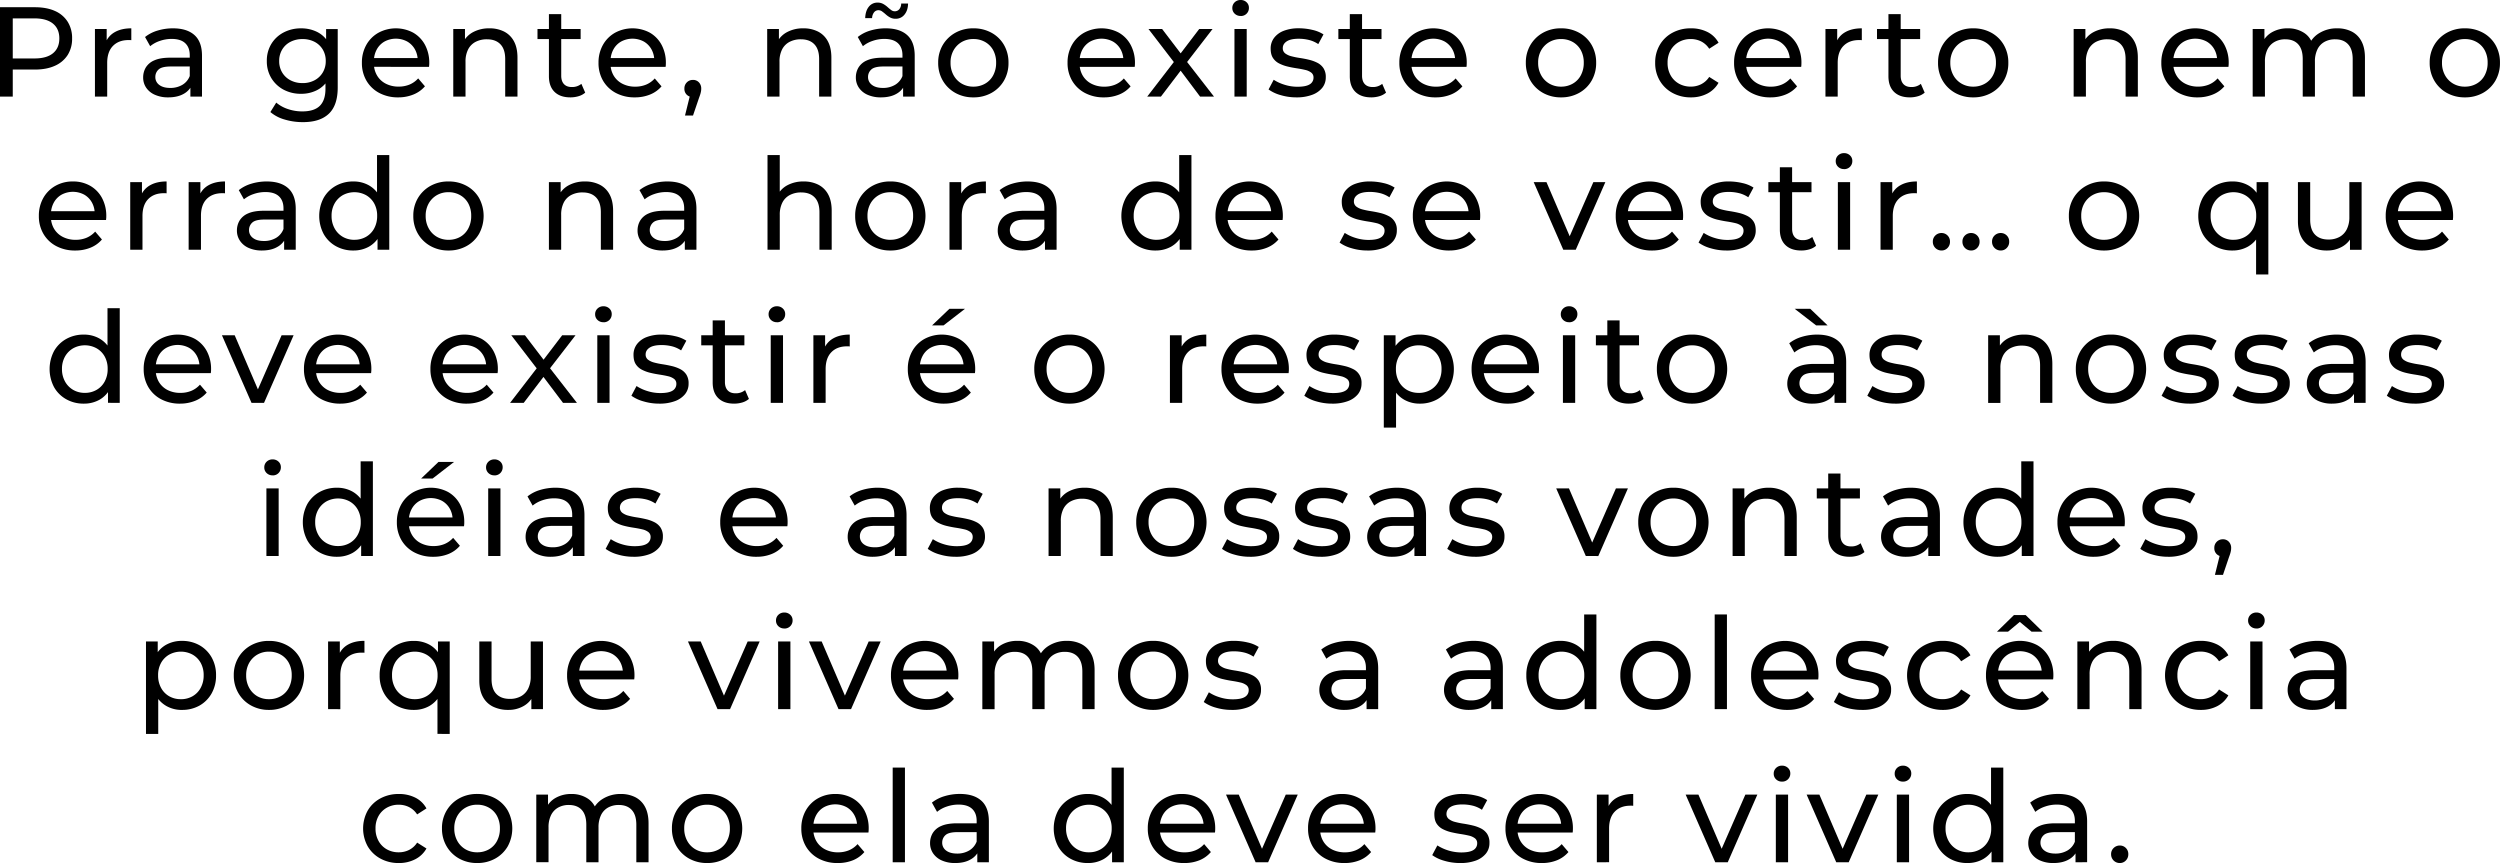 <svg xmlns="http://www.w3.org/2000/svg" viewBox="0 0 2433.68 840.14"><title>7</title><g id="Camada_2" data-name="Camada 2"><g id="Camada_2-2" data-name="Camada 2"><path d="M21.36,105.59v-87H55.27q11.43,0,19.51,3.61A27.64,27.64,0,0,1,87.2,32.67,29.68,29.68,0,0,1,91.55,49,29.37,29.37,0,0,1,87.2,65.16,28.15,28.15,0,0,1,74.78,75.59q-8.09,3.68-19.51,3.67H28.19l5.59-5.84v32.17ZM33.78,74.66l-5.59-6.21H54.9q11.93,0,18.07-5.09T79.12,49q0-9.33-6.15-14.41T54.9,29.44H28.19l5.59-6.21Z" transform="translate(-21.36 -11.55)"></path><path d="M113.78,105.59V39.75h11.43V57.64l-1.12-4.47a20.28,20.28,0,0,1,9.2-10.44q6.45-3.6,15.9-3.6V50.68a9.09,9.09,0,0,0-1.43-.12h-1.31q-9.57,0-15.15,5.71t-5.59,16.52v32.8Z" transform="translate(-21.36 -11.55)"></path><path d="M185.09,106.34a31,31,0,0,1-12.86-2.49A19.65,19.65,0,0,1,163.72,97a17.44,17.44,0,0,1-3-10,18.89,18.89,0,0,1,2.54-9.69,17.67,17.67,0,0,1,8.33-7q5.77-2.61,15.59-2.61h20.87v8.57H187.69q-8.94,0-12,3a9.58,9.58,0,0,0-3.11,7.2,9.24,9.24,0,0,0,3.85,7.76q3.86,2.93,10.68,2.92a22.54,22.54,0,0,0,11.74-3,16.89,16.89,0,0,0,7.27-8.69l2.36,8.2a18.56,18.56,0,0,1-8.32,9.25Q194.15,106.34,185.09,106.34Zm21.61-.75V91.68l-.62-2.61V65.34q0-7.58-4.41-11.74t-13.23-4.16A34.73,34.73,0,0,0,177,51.37a29.41,29.41,0,0,0-9.44,5.15l-5-8.94a36,36,0,0,1,12.24-6.28,51.42,51.42,0,0,1,15-2.17q13.53,0,20.87,6.58T218,65.84v39.75Z" transform="translate(-21.36 -11.55)"></path><path d="M314.53,102.86a35.53,35.53,0,0,1-17.08-4,30.86,30.86,0,0,1-11.93-11.24,31.23,31.23,0,0,1-4.41-16.65,31.2,31.2,0,0,1,4.41-16.71,30.53,30.53,0,0,1,11.93-11.11,36,36,0,0,1,17.08-4,34.43,34.43,0,0,1,15.4,3.42A26.1,26.1,0,0,1,341.05,53q4.15,7.08,4.16,17.89T341.05,88.7a26.9,26.9,0,0,1-11.12,10.62A33.46,33.46,0,0,1,314.53,102.86ZM316,130.44a60.88,60.88,0,0,1-17.58-2.55,36.32,36.32,0,0,1-13.85-7.27l5.71-9.19a33.87,33.87,0,0,0,11.31,6.27,43.06,43.06,0,0,0,14,2.3q11.67,0,17.14-5.46t5.47-16.65V84l1.24-13-.62-13.17v-18h11.3v56.9q0,17.38-8.7,25.59T316,130.44Zm-.13-38a24.36,24.36,0,0,0,11.68-2.73,20.37,20.37,0,0,0,8-7.58,21.19,21.19,0,0,0,2.92-11.18,21.21,21.21,0,0,0-2.92-11.18,19.93,19.93,0,0,0-8-7.51,24.8,24.8,0,0,0-11.68-2.67,25.09,25.09,0,0,0-11.73,2.67,19.92,19.92,0,0,0-8.08,7.51,21.21,21.21,0,0,0-2.92,11.18,21.19,21.19,0,0,0,2.92,11.18,20.36,20.36,0,0,0,8.08,7.58A24.64,24.64,0,0,0,315.89,92.42Z" transform="translate(-21.36 -11.55)"></path><path d="M409.06,106.34A38.31,38.31,0,0,1,390.49,102a31.3,31.3,0,0,1-12.42-11.93,33.93,33.93,0,0,1-4.41-17.39,34.78,34.78,0,0,1,4.28-17.39,30.87,30.87,0,0,1,11.81-11.86,35.79,35.79,0,0,1,33.85-.07,30,30,0,0,1,11.49,11.87A36.71,36.71,0,0,1,439.25,73q0,.75-.06,1.74c-.05.67-.11,1.29-.19,1.87H383V68.08h49.82l-4.85,3a22.1,22.1,0,0,0-2.6-11.31A20,20,0,0,0,417.82,52a23.34,23.34,0,0,0-22.17,0,19.67,19.67,0,0,0-7.58,7.82,23.74,23.74,0,0,0-2.74,11.49v2A22.63,22.63,0,0,0,388.38,85a20.82,20.82,0,0,0,8.51,8,26.59,26.59,0,0,0,12.54,2.86,27.36,27.36,0,0,0,10.63-2,23.24,23.24,0,0,0,8.38-6l6.59,7.7a28.88,28.88,0,0,1-11.12,7.95A38.56,38.56,0,0,1,409.06,106.34Z" transform="translate(-21.36 -11.55)"></path><path d="M497.76,39.13A31.14,31.14,0,0,1,512,42.24a22.26,22.26,0,0,1,9.63,9.44q3.48,6.33,3.48,16v37.89H513.16V69.07q0-9.57-4.66-14.41t-13.1-4.85a23.38,23.38,0,0,0-11.06,2.49,17,17,0,0,0-7.26,7.33,25.68,25.68,0,0,0-2.55,12.05v33.91H462.6V39.75H474V57.52l-1.86-4.73a22.88,22.88,0,0,1,9.94-10.06A32.6,32.6,0,0,1,497.76,39.13Z" transform="translate(-21.36 -11.55)"></path><path d="M544.59,49.57V39.75h42v9.82Zm32,56.77q-9.93,0-15.4-5.35t-5.47-15.28V25.34H567.7V85.22q0,5.34,2.67,8.2T578,96.27a14.07,14.07,0,0,0,9.32-3.1l3.72,8.57a17.4,17.4,0,0,1-6.52,3.48A28,28,0,0,1,576.64,106.34Z" transform="translate(-21.36 -11.55)"></path><path d="M639.38,106.34A38.37,38.37,0,0,1,620.8,102a31.3,31.3,0,0,1-12.42-11.93A33.93,33.93,0,0,1,604,72.67a34.68,34.68,0,0,1,4.29-17.39,30.84,30.84,0,0,1,11.8-11.86,35.79,35.79,0,0,1,33.85-.07A30,30,0,0,1,665.4,55.22,36.71,36.71,0,0,1,669.56,73q0,.75-.06,1.74c0,.67-.1,1.29-.19,1.87h-56V68.08H663.1l-4.84,3a22.21,22.21,0,0,0-2.61-11.31A19.9,19.9,0,0,0,648.13,52,23.34,23.34,0,0,0,626,52a19.67,19.67,0,0,0-7.58,7.82,23.74,23.74,0,0,0-2.73,11.49v2a22.62,22.62,0,0,0,3,11.74,20.88,20.88,0,0,0,8.51,8,26.63,26.63,0,0,0,12.55,2.86,27.34,27.34,0,0,0,10.62-2,23.15,23.15,0,0,0,8.38-6l6.59,7.7a28.8,28.8,0,0,1-11.12,7.95A38.54,38.54,0,0,1,639.38,106.34Z" transform="translate(-21.36 -11.55)"></path><path d="M688.2,124l6.21-25.1,1.61,7.21a8.53,8.53,0,0,1-6-2.24,7.85,7.85,0,0,1-2.42-6.08,8.17,8.17,0,0,1,8.32-8.45,7.6,7.6,0,0,1,5.84,2.42,8.55,8.55,0,0,1,2.23,6,16.13,16.13,0,0,1-.18,2.42,25.83,25.83,0,0,1-.62,2.73c-.3,1-.73,2.3-1.31,3.79L696,124Z" transform="translate(-21.36 -11.55)"></path><path d="M803.35,39.13a31.19,31.19,0,0,1,14.23,3.11,22.23,22.23,0,0,1,9.62,9.44q3.48,6.33,3.48,16v37.89H818.76V69.07q0-9.57-4.66-14.41T801,49.81a23.33,23.33,0,0,0-11,2.49,17,17,0,0,0-7.27,7.33,25.68,25.68,0,0,0-2.55,12.05v33.91H768.2V39.75h11.42V57.52l-1.86-4.73a22.94,22.94,0,0,1,9.94-10.06A32.6,32.6,0,0,1,803.35,39.13Z" transform="translate(-21.36 -11.55)"></path><path d="M878.88,106.34A31.06,31.06,0,0,1,866,103.85,19.71,19.71,0,0,1,857.51,97a17.51,17.51,0,0,1-3-10,18.8,18.8,0,0,1,2.55-9.69,17.64,17.64,0,0,1,8.32-7Q871.18,67.7,881,67.7h20.87v8.57H881.49q-8.94,0-12,3a9.61,9.61,0,0,0-3.11,7.2,9.25,9.25,0,0,0,3.86,7.76q3.84,2.93,10.68,2.92a22.59,22.59,0,0,0,11.74-3,17,17,0,0,0,7.27-8.69l2.36,8.2a18.58,18.58,0,0,1-8.33,9.25Q888,106.34,878.88,106.34Zm21.62-.75V91.68l-.62-2.61V65.34c0-5.05-1.48-9-4.41-11.74s-7.36-4.16-13.23-4.16a34.65,34.65,0,0,0-11.43,1.93,29.31,29.31,0,0,0-9.44,5.15l-5-8.94a36,36,0,0,1,12.23-6.28,51.42,51.42,0,0,1,15-2.17q13.54,0,20.87,6.58t7.33,20.13v39.75Zm-7.33-75.78a10.9,10.9,0,0,1-5.28-1.24,21.09,21.09,0,0,1-4.16-2.92,44.57,44.57,0,0,0-3.61-2.92,6,6,0,0,0-3.47-1.24,5.39,5.39,0,0,0-4.41,2.05,9.74,9.74,0,0,0-1.93,5.65H863.6q.25-7,3.48-11a10.47,10.47,0,0,1,8.7-4.1,10.88,10.88,0,0,1,5.34,1.3,23.09,23.09,0,0,1,4.22,3,45.2,45.2,0,0,0,3.54,2.92,5.72,5.72,0,0,0,7.89-.74A8.5,8.5,0,0,0,898.63,15h6.71q-.12,6.59-3.42,10.68A10.63,10.63,0,0,1,893.17,29.81Z" transform="translate(-21.36 -11.55)"></path><path d="M968.94,106.34A35.3,35.3,0,0,1,951.37,102a32.11,32.11,0,0,1-12.24-12,33.67,33.67,0,0,1-4.47-17.33,33.26,33.26,0,0,1,4.47-17.33A32.53,32.53,0,0,1,951.3,43.48a35.27,35.27,0,0,1,17.64-4.35,35.76,35.76,0,0,1,17.58,4.29A31.35,31.35,0,0,1,998.7,55.28a34,34,0,0,1,4.4,17.39,34,34,0,0,1-4.4,17.39A31.8,31.8,0,0,1,986.52,102,35.36,35.36,0,0,1,968.94,106.34Zm0-10.44A22.54,22.54,0,0,0,980.31,93a20.2,20.2,0,0,0,7.89-8.13,25.38,25.38,0,0,0,2.86-12.24,24.87,24.87,0,0,0-2.86-12.23,20.49,20.49,0,0,0-7.89-8,22.64,22.64,0,0,0-11.37-2.85,22.3,22.3,0,0,0-11.3,2.85,21.48,21.48,0,0,0-7.95,8,24,24,0,0,0-3,12.23,24.44,24.44,0,0,0,3,12.24A21.14,21.14,0,0,0,957.64,93,22.2,22.2,0,0,0,968.94,95.9Z" transform="translate(-21.36 -11.55)"></path><path d="M1096,106.34a38.31,38.31,0,0,1-18.57-4.35A31.3,31.3,0,0,1,1065,90.06a33.93,33.93,0,0,1-4.41-17.39,34.68,34.68,0,0,1,4.29-17.39,30.84,30.84,0,0,1,11.8-11.86,35.79,35.79,0,0,1,33.85-.07,30,30,0,0,1,11.49,11.87A36.71,36.71,0,0,1,1126.21,73q0,.75-.06,1.74c0,.67-.11,1.29-.19,1.87h-56V68.08h49.81l-4.84,3a22.21,22.21,0,0,0-2.61-11.31,19.9,19.9,0,0,0-7.52-7.76,23.34,23.34,0,0,0-22.17,0,19.67,19.67,0,0,0-7.58,7.82,23.74,23.74,0,0,0-2.73,11.49v2a22.62,22.62,0,0,0,3,11.74,20.88,20.88,0,0,0,8.51,8,26.63,26.63,0,0,0,12.55,2.86,27.34,27.34,0,0,0,10.62-2,23.15,23.15,0,0,0,8.38-6l6.59,7.7a28.8,28.8,0,0,1-11.12,7.95A38.56,38.56,0,0,1,1096,106.34Z" transform="translate(-21.36 -11.55)"></path><path d="M1138.14,105.59l28.32-36.77-.12,6.09-27-35.16h13.29l20.62,27.08h-5.09l20.62-27.08h13l-27.33,35.41.13-6.34,28.57,36.77h-13.54L1168,76.77l4.85.75-21.37,28.07Z" transform="translate(-21.36 -11.55)"></path><path d="M1229.07,27.08a8,8,0,0,1-5.78-2.23,7.37,7.37,0,0,1-2.3-5.47,7.48,7.48,0,0,1,2.3-5.59,8,8,0,0,1,5.78-2.24,8.05,8.05,0,0,1,5.77,2.18,7.11,7.11,0,0,1,2.3,5.4,7.75,7.75,0,0,1-8.07,8Zm-6,78.51V39.75H1235v65.84Z" transform="translate(-21.36 -11.55)"></path><path d="M1283.48,106.34a53.52,53.52,0,0,1-15.59-2.24,36.49,36.49,0,0,1-11.62-5.47l5-9.44A40.71,40.71,0,0,0,1271.68,94a41.46,41.46,0,0,0,12.67,2q8.31,0,12-2.36a7.43,7.43,0,0,0,3.67-6.59,5.79,5.79,0,0,0-2.24-4.84,15.26,15.26,0,0,0-5.9-2.61q-3.66-.87-8.13-1.55c-3-.46-6-1-9-1.74a36.2,36.2,0,0,1-8.2-3,15.56,15.56,0,0,1-6-5.35c-1.49-2.27-2.24-5.32-2.24-9.13a16.88,16.88,0,0,1,3.36-10.43,21.26,21.26,0,0,1,9.5-6.9,39.9,39.9,0,0,1,14.6-2.42,57.74,57.74,0,0,1,13.1,1.55,32.71,32.71,0,0,1,10.87,4.41l-5.09,9.45a28,28,0,0,0-9.32-4.1,42.71,42.71,0,0,0-9.69-1.12c-5.21,0-9.11.85-11.67,2.54s-3.85,3.88-3.85,6.52a6.17,6.17,0,0,0,2.29,5.16,16.82,16.82,0,0,0,6,2.8,73,73,0,0,0,8.13,1.67c3,.46,6,1,9,1.74a36.61,36.61,0,0,1,8.13,2.92,15.76,15.76,0,0,1,6,5.22,15.59,15.59,0,0,1,2.3,8.94,16,16,0,0,1-3.48,10.31,22.44,22.44,0,0,1-9.82,6.77A42.3,42.3,0,0,1,1283.48,106.34Z" transform="translate(-21.36 -11.55)"></path><path d="M1324.22,49.57V39.75h42v9.82Zm32,56.77q-9.93,0-15.4-5.35t-5.47-15.28V25.34h11.93V85.22q0,5.34,2.67,8.2t7.64,2.85a14.07,14.07,0,0,0,9.32-3.1l3.72,8.57a17.4,17.4,0,0,1-6.52,3.48A27.91,27.91,0,0,1,1356.27,106.34Z" transform="translate(-21.36 -11.55)"></path><path d="M1419,106.34a38.37,38.37,0,0,1-18.58-4.35A31.3,31.3,0,0,1,1388,90.06a33.93,33.93,0,0,1-4.41-17.39,34.68,34.68,0,0,1,4.29-17.39,30.84,30.84,0,0,1,11.8-11.86,35.79,35.79,0,0,1,33.85-.07A30,30,0,0,1,1445,55.22,36.71,36.71,0,0,1,1449.19,73q0,.75-.06,1.74c0,.67-.1,1.29-.19,1.87h-56V68.08h49.81l-4.84,3a22.21,22.21,0,0,0-2.61-11.31,19.9,19.9,0,0,0-7.52-7.76,23.34,23.34,0,0,0-22.17,0,19.67,19.67,0,0,0-7.58,7.82,23.74,23.74,0,0,0-2.73,11.49v2a22.62,22.62,0,0,0,3,11.74,20.88,20.88,0,0,0,8.51,8,26.63,26.63,0,0,0,12.55,2.86,27.34,27.34,0,0,0,10.62-2,23.15,23.15,0,0,0,8.38-6l6.59,7.7a28.8,28.8,0,0,1-11.12,7.95A38.54,38.54,0,0,1,1419,106.34Z" transform="translate(-21.36 -11.55)"></path><path d="M1541,106.34a35.3,35.3,0,0,1-17.57-4.35,32.11,32.11,0,0,1-12.24-12,33.67,33.67,0,0,1-4.47-17.33,33.26,33.26,0,0,1,4.47-17.33,32.53,32.53,0,0,1,12.17-11.86A35.27,35.27,0,0,1,1541,39.13a35.7,35.7,0,0,1,17.58,4.29,31.28,31.28,0,0,1,12.18,11.86,34,34,0,0,1,4.41,17.39,34,34,0,0,1-4.41,17.39A31.73,31.73,0,0,1,1558.57,102,35.31,35.31,0,0,1,1541,106.34Zm0-10.44A22.54,22.54,0,0,0,1552.36,93a20.2,20.2,0,0,0,7.89-8.13,25.38,25.38,0,0,0,2.86-12.24,24.87,24.87,0,0,0-2.86-12.23,20.49,20.49,0,0,0-7.89-8A22.64,22.64,0,0,0,1541,49.57a22.3,22.3,0,0,0-11.3,2.85,21.48,21.48,0,0,0-8,8,24,24,0,0,0-3,12.23,24.44,24.44,0,0,0,3,12.24,21.14,21.14,0,0,0,8,8.13A22.2,22.2,0,0,0,1541,95.9Z" transform="translate(-21.36 -11.55)"></path><path d="M1667.46,106.34a36.59,36.59,0,0,1-18-4.35,31.94,31.94,0,0,1-12.36-11.93,33.58,33.58,0,0,1-4.47-17.39,33.58,33.58,0,0,1,4.47-17.39,31.49,31.49,0,0,1,12.36-11.86,37,37,0,0,1,18-4.29,35,35,0,0,1,16,3.54,25.1,25.1,0,0,1,10.87,10.5L1685.22,59a20.33,20.33,0,0,0-7.89-7.15,22.34,22.34,0,0,0-10-2.29,23.21,23.21,0,0,0-11.55,2.85,21.17,21.17,0,0,0-8.08,8,24,24,0,0,0-3,12.23,24.36,24.36,0,0,0,3,12.3,21,21,0,0,0,8.08,8.07,23.12,23.12,0,0,0,11.55,2.86,22.21,22.21,0,0,0,10-2.3,20.22,20.22,0,0,0,7.89-7.14l9.07,5.72a26.05,26.05,0,0,1-10.87,10.49A33.89,33.89,0,0,1,1667.46,106.34Z" transform="translate(-21.36 -11.55)"></path><path d="M1744.85,106.34a38.31,38.31,0,0,1-18.57-4.35,31.26,31.26,0,0,1-12.43-11.93,33.93,33.93,0,0,1-4.41-17.39,34.68,34.68,0,0,1,4.29-17.39,30.91,30.91,0,0,1,11.8-11.86,35.79,35.79,0,0,1,33.85-.07,29.91,29.91,0,0,1,11.49,11.87A36.6,36.6,0,0,1,1775,73q0,.75-.06,1.74c0,.67-.1,1.29-.18,1.87h-56V68.08h49.81l-4.84,3a22.21,22.21,0,0,0-2.61-11.31,20,20,0,0,0-7.51-7.76,23.36,23.36,0,0,0-22.18,0,19.67,19.67,0,0,0-7.58,7.82,23.74,23.74,0,0,0-2.73,11.49v2a22.62,22.62,0,0,0,3,11.74,20.88,20.88,0,0,0,8.51,8,26.66,26.66,0,0,0,12.55,2.86,27.34,27.34,0,0,0,10.62-2,23.27,23.27,0,0,0,8.39-6l6.58,7.7a28.8,28.8,0,0,1-11.12,7.95A38.54,38.54,0,0,1,1744.85,106.34Z" transform="translate(-21.36 -11.55)"></path><path d="M1798.39,105.59V39.75h11.43V57.64l-1.12-4.47a20.26,20.26,0,0,1,9.19-10.44q6.46-3.6,15.9-3.6V50.68a8.9,8.9,0,0,0-1.43-.12h-1.3q-9.57,0-15.16,5.71t-5.59,16.52v32.8Z" transform="translate(-21.36 -11.55)"></path><path d="M1848.57,49.57V39.75h42v9.82Zm32,56.77q-9.93,0-15.4-5.35t-5.47-15.28V25.34h11.93V85.22q0,5.34,2.67,8.2t7.64,2.85a14.07,14.07,0,0,0,9.32-3.1l3.72,8.57a17.4,17.4,0,0,1-6.52,3.48A27.91,27.91,0,0,1,1880.62,106.34Z" transform="translate(-21.36 -11.55)"></path><path d="M1942.24,106.34a35.36,35.36,0,0,1-17.58-4.35,32.18,32.18,0,0,1-12.24-12A33.67,33.67,0,0,1,1908,72.67a33.26,33.26,0,0,1,4.47-17.33,32.55,32.55,0,0,1,12.18-11.86,35.22,35.22,0,0,1,17.64-4.35,35.76,35.76,0,0,1,17.58,4.29A31.32,31.32,0,0,1,1972,55.28a33.93,33.93,0,0,1,4.41,17.39A33.93,33.93,0,0,1,1972,90.06,31.78,31.78,0,0,1,1959.82,102,35.36,35.36,0,0,1,1942.24,106.34Zm0-10.44A22.59,22.59,0,0,0,1953.61,93a20.11,20.11,0,0,0,7.88-8.13,25.26,25.26,0,0,0,2.86-12.24,24.76,24.76,0,0,0-2.86-12.23,20.4,20.4,0,0,0-7.88-8,22.69,22.69,0,0,0-11.37-2.85,22.36,22.36,0,0,0-11.31,2.85,21.48,21.48,0,0,0-8,8,24.06,24.06,0,0,0-3,12.23,24.55,24.55,0,0,0,3,12.24,21.14,21.14,0,0,0,8,8.13A22.26,22.26,0,0,0,1942.24,95.9Z" transform="translate(-21.36 -11.55)"></path><path d="M2075.16,39.13a31.14,31.14,0,0,1,14.22,3.11,22.26,22.26,0,0,1,9.63,9.44q3.48,6.33,3.48,16v37.89h-11.93V69.07q0-9.57-4.65-14.41t-13.11-4.85a23.4,23.4,0,0,0-11.06,2.49,17,17,0,0,0-7.26,7.33,25.68,25.68,0,0,0-2.55,12.05v33.91H2040V39.75h11.43V57.52l-1.86-4.73a22.94,22.94,0,0,1,9.94-10.06A32.6,32.6,0,0,1,2075.16,39.13Z" transform="translate(-21.36 -11.55)"></path><path d="M2160.75,106.34a38.31,38.31,0,0,1-18.57-4.35,31.3,31.3,0,0,1-12.42-11.93,33.93,33.93,0,0,1-4.41-17.39,34.78,34.78,0,0,1,4.28-17.39,30.91,30.91,0,0,1,11.8-11.86,35.81,35.81,0,0,1,33.86-.07,30,30,0,0,1,11.49,11.87A36.71,36.71,0,0,1,2190.94,73q0,.75-.06,1.74c-.05.67-.11,1.29-.19,1.87h-56V68.08h49.82l-4.85,3a22.1,22.1,0,0,0-2.6-11.31,20,20,0,0,0-7.52-7.76,23.36,23.36,0,0,0-22.18,0,19.72,19.72,0,0,0-7.57,7.82A23.63,23.63,0,0,0,2137,71.3v2A22.63,22.63,0,0,0,2140.07,85a20.82,20.82,0,0,0,8.51,8,26.59,26.59,0,0,0,12.54,2.86,27.36,27.36,0,0,0,10.63-2,23.24,23.24,0,0,0,8.38-6l6.58,7.7a28.77,28.77,0,0,1-11.11,7.95A38.56,38.56,0,0,1,2160.75,106.34Z" transform="translate(-21.36 -11.55)"></path><path d="M2296.65,39.13a30.49,30.49,0,0,1,14,3.11,21.92,21.92,0,0,1,9.5,9.44q3.42,6.33,3.42,16v37.89h-11.93V69.07q0-9.57-4.47-14.41t-12.54-4.85a21.1,21.1,0,0,0-10.44,2.49,16.65,16.65,0,0,0-6.89,7.33,26.75,26.75,0,0,0-2.43,12.05v33.91H2263V69.07q0-9.57-4.41-14.41T2246,49.81a20.84,20.84,0,0,0-10.31,2.49,17.09,17.09,0,0,0-7,7.33,26.2,26.2,0,0,0-2.48,12.05v33.91h-11.93V39.75h11.43V57.27l-1.86-4.48a22.54,22.54,0,0,1,9.56-10.06,30.39,30.39,0,0,1,15-3.6,28.17,28.17,0,0,1,16.28,4.66q6.83,4.65,8.94,14.1l-4.84-2a24.68,24.68,0,0,1,10.43-12.17A32.42,32.42,0,0,1,2296.65,39.13Z" transform="translate(-21.36 -11.55)"></path><path d="M2420.88,106.34A35.31,35.31,0,0,1,2403.3,102a32.11,32.11,0,0,1-12.24-12,33.67,33.67,0,0,1-4.47-17.33,33.26,33.26,0,0,1,4.47-17.33,32.48,32.48,0,0,1,12.18-11.86,35.22,35.22,0,0,1,17.64-4.35,35.76,35.76,0,0,1,17.58,4.29,31.32,31.32,0,0,1,12.17,11.86A33.93,33.93,0,0,1,2455,72.67a33.93,33.93,0,0,1-4.41,17.39A31.78,31.78,0,0,1,2438.46,102,35.36,35.36,0,0,1,2420.88,106.34Zm0-10.44A22.53,22.53,0,0,0,2432.24,93a20.07,20.07,0,0,0,7.89-8.13A25.26,25.26,0,0,0,2443,72.67a24.76,24.76,0,0,0-2.86-12.23,20.36,20.36,0,0,0-7.89-8,22.63,22.63,0,0,0-11.36-2.85,22.31,22.31,0,0,0-11.31,2.85,21.48,21.48,0,0,0-8,8,24,24,0,0,0-3,12.23,24.44,24.44,0,0,0,3,12.24,21.14,21.14,0,0,0,8,8.13A22.21,22.21,0,0,0,2420.88,95.9Z" transform="translate(-21.36 -11.55)"></path><path d="M94.59,255.41A38.31,38.31,0,0,1,76,251.06,31.3,31.3,0,0,1,63.6,239.13a33.91,33.91,0,0,1-4.41-17.39,34.78,34.78,0,0,1,4.28-17.39,30.91,30.91,0,0,1,11.8-11.86,33.61,33.61,0,0,1,17-4.29,33.3,33.3,0,0,1,16.9,4.22,30,30,0,0,1,11.49,11.87,36.72,36.72,0,0,1,4.16,17.83c0,.49,0,1.07-.06,1.73s-.11,1.29-.19,1.87h-56v-8.57h49.82l-4.85,3a22.11,22.11,0,0,0-2.61-11.31,19.88,19.88,0,0,0-7.51-7.76,23.36,23.36,0,0,0-22.18,0,19.65,19.65,0,0,0-7.57,7.82,23.64,23.64,0,0,0-2.74,11.5v2a22.63,22.63,0,0,0,3,11.74,20.91,20.91,0,0,0,8.51,8A26.71,26.71,0,0,0,95,245a27.27,27.27,0,0,0,10.62-2,23.19,23.19,0,0,0,8.39-6l6.58,7.7a28.77,28.77,0,0,1-11.11,7.95A38.59,38.59,0,0,1,94.59,255.41Z" transform="translate(-21.36 -11.55)"></path><path d="M148.13,254.66V188.82h11.43v17.89l-1.12-4.47a20.28,20.28,0,0,1,9.2-10.44q6.45-3.6,15.9-3.6v11.55a9.09,9.09,0,0,0-1.43-.12H180.8q-9.56,0-15.15,5.71t-5.59,16.53v32.79Z" transform="translate(-21.36 -11.55)"></path><path d="M205,254.66V188.82h11.43v17.89l-1.12-4.47a20.26,20.26,0,0,1,9.19-10.44q6.47-3.6,15.9-3.6v11.55a9,9,0,0,0-1.43-.12h-1.3q-9.57,0-15.16,5.71T217,221.87v32.79Z" transform="translate(-21.36 -11.55)"></path><path d="M276.33,255.41a31,31,0,0,1-12.85-2.49A19.59,19.59,0,0,1,255,246a17.44,17.44,0,0,1-3-10,18.8,18.8,0,0,1,2.55-9.69,17.64,17.64,0,0,1,8.32-7q5.79-2.61,15.59-2.61h20.87v8.57H278.94q-8.94,0-12.05,3a9.61,9.61,0,0,0-3.1,7.2,9.24,9.24,0,0,0,3.85,7.76c2.56,2,6.13,2.92,10.68,2.92a22.57,22.57,0,0,0,11.74-3,16.94,16.94,0,0,0,7.27-8.69l2.36,8.2a18.58,18.58,0,0,1-8.33,9.25Q285.4,255.41,276.33,255.41Zm21.62-.75V240.75l-.62-2.61V214.41q0-7.57-4.41-11.74t-13.23-4.16a34.65,34.65,0,0,0-11.43,1.93,29.31,29.31,0,0,0-9.44,5.15l-5-8.94a35.8,35.8,0,0,1,12.23-6.27,51.19,51.19,0,0,1,15-2.18q13.54,0,20.87,6.59t7.33,20.12v39.75Z" transform="translate(-21.36 -11.55)"></path><path d="M365.4,255.41a34.2,34.2,0,0,1-17.08-4.23,30.84,30.84,0,0,1-11.86-11.8,37.82,37.82,0,0,1,0-35.22,31,31,0,0,1,11.86-11.74,34.3,34.3,0,0,1,17.08-4.22,30.35,30.35,0,0,1,15,3.73,27.19,27.19,0,0,1,10.75,11.18q4,7.45,4,18.63t-3.92,18.64a26.94,26.94,0,0,1-10.62,11.24A30.57,30.57,0,0,1,365.4,255.41Zm1-10.44a22.42,22.42,0,0,0,11.24-2.85,20.69,20.69,0,0,0,7.95-8.14,25,25,0,0,0,2.92-12.24,24.46,24.46,0,0,0-2.92-12.23,20.91,20.91,0,0,0-7.95-8,23.73,23.73,0,0,0-22.55,0,21.48,21.48,0,0,0-7.95,8,24,24,0,0,0-3,12.23,24.44,24.44,0,0,0,3,12.24,21.24,21.24,0,0,0,7.95,8.14A22.31,22.31,0,0,0,366.4,245Zm22.48,9.69V236.9l.75-15.28-1.25-15.28V162.49h11.93v92.17Z" transform="translate(-21.36 -11.55)"></path><path d="M458,255.41a35.36,35.36,0,0,1-17.58-4.35,32.18,32.18,0,0,1-12.24-12,33.67,33.67,0,0,1-4.47-17.33,33.26,33.26,0,0,1,4.47-17.33,32.55,32.55,0,0,1,12.18-11.86A35.22,35.22,0,0,1,458,188.2a35.76,35.76,0,0,1,17.58,4.29,31.32,31.32,0,0,1,12.17,11.86,36.49,36.49,0,0,1,0,34.78,31.78,31.78,0,0,1-12.17,11.93A35.36,35.36,0,0,1,458,255.41ZM458,245a22.63,22.63,0,0,0,11.36-2.85A20.16,20.16,0,0,0,477.2,234a25.26,25.26,0,0,0,2.86-12.24,24.76,24.76,0,0,0-2.86-12.23,20.36,20.36,0,0,0-7.89-8A22.63,22.63,0,0,0,458,198.64a22.33,22.33,0,0,0-11.31,2.85,21.48,21.48,0,0,0-7.95,8,24.06,24.06,0,0,0-3,12.23,24.55,24.55,0,0,0,3,12.24,21.24,21.24,0,0,0,7.95,8.14A22.33,22.33,0,0,0,458,245Z" transform="translate(-21.36 -11.55)"></path><path d="M590.87,188.2a31.14,31.14,0,0,1,14.22,3.11,22.26,22.26,0,0,1,9.63,9.44q3.48,6.33,3.48,16v37.89H606.27V218.14q0-9.57-4.66-14.41t-13.1-4.85a23.38,23.38,0,0,0-11.06,2.49,17,17,0,0,0-7.27,7.33,25.8,25.8,0,0,0-2.54,12.05v33.91H555.71V188.82h11.43v17.77l-1.86-4.72a22.85,22.85,0,0,1,9.94-10.07A32.6,32.6,0,0,1,590.87,188.2Z" transform="translate(-21.36 -11.55)"></path><path d="M666.4,255.41a31,31,0,0,1-12.86-2.49A19.65,19.65,0,0,1,645,246a17.44,17.44,0,0,1-3-10,18.8,18.8,0,0,1,2.55-9.69,17.6,17.6,0,0,1,8.32-7q5.77-2.61,15.59-2.61h20.87v8.57H669q-9,0-12,3a9.61,9.61,0,0,0-3.11,7.2,9.24,9.24,0,0,0,3.85,7.76q3.85,2.93,10.68,2.92a22.54,22.54,0,0,0,11.74-3,16.89,16.89,0,0,0,7.27-8.69l2.36,8.2a18.56,18.56,0,0,1-8.32,9.25Q675.46,255.41,666.4,255.41Zm21.61-.75V240.75l-.62-2.61V214.41q0-7.57-4.41-11.74t-13.23-4.16a34.73,34.73,0,0,0-11.43,1.93,29.52,29.52,0,0,0-9.44,5.15l-5-8.94a36,36,0,0,1,12.24-6.27,51.09,51.09,0,0,1,15-2.18q13.53,0,20.87,6.59t7.33,20.12v39.75Z" transform="translate(-21.36 -11.55)"></path><path d="M803.67,188.2a31.14,31.14,0,0,1,14.22,3.11,22.26,22.26,0,0,1,9.63,9.44q3.47,6.33,3.47,16v37.89H819.07V218.14q0-9.57-4.66-14.41c-3.11-3.23-7.47-4.85-13.11-4.85a23.36,23.36,0,0,0-11,2.49A17,17,0,0,0,783,208.7a25.68,25.68,0,0,0-2.55,12.05v33.91H768.51V162.49h11.92v44.1l-2.36-4.72A23,23,0,0,1,788,191.8,32.62,32.62,0,0,1,803.67,188.2Z" transform="translate(-21.36 -11.55)"></path><path d="M888.14,255.41a35.36,35.36,0,0,1-17.58-4.35,32.18,32.18,0,0,1-12.24-12,33.67,33.67,0,0,1-4.47-17.33,33.26,33.26,0,0,1,4.47-17.33,32.55,32.55,0,0,1,12.18-11.86,35.22,35.22,0,0,1,17.64-4.35,35.76,35.76,0,0,1,17.58,4.29,31.32,31.32,0,0,1,12.17,11.86,36.49,36.49,0,0,1,0,34.78,31.78,31.78,0,0,1-12.17,11.93A35.36,35.36,0,0,1,888.14,255.41Zm0-10.44a22.63,22.63,0,0,0,11.36-2.85,20.16,20.16,0,0,0,7.89-8.14,25.26,25.26,0,0,0,2.86-12.24,24.76,24.76,0,0,0-2.86-12.23,20.36,20.36,0,0,0-7.89-8,22.63,22.63,0,0,0-11.36-2.85,22.33,22.33,0,0,0-11.31,2.85,21.48,21.48,0,0,0-8,8,24.06,24.06,0,0,0-3,12.23,24.55,24.55,0,0,0,3,12.24,21.24,21.24,0,0,0,8,8.14A22.33,22.33,0,0,0,888.14,245Z" transform="translate(-21.36 -11.55)"></path><path d="M945.65,254.66V188.82h11.43v17.89L956,202.24a20.32,20.32,0,0,1,9.2-10.44q6.45-3.6,15.9-3.6v11.55a9.09,9.09,0,0,0-1.43-.12h-1.3q-9.57,0-15.16,5.71t-5.59,16.53v32.79Z" transform="translate(-21.36 -11.55)"></path><path d="M1017,255.41a31.06,31.06,0,0,1-12.86-2.49,19.71,19.71,0,0,1-8.51-6.89,17.44,17.44,0,0,1-3-10,18.8,18.8,0,0,1,2.55-9.69,17.6,17.6,0,0,1,8.32-7q5.78-2.61,15.59-2.61h20.87v8.57h-20.37q-8.94,0-12.05,3a9.61,9.61,0,0,0-3.11,7.2,9.26,9.26,0,0,0,3.85,7.76q3.86,2.93,10.69,2.92a22.59,22.59,0,0,0,11.74-3,16.92,16.92,0,0,0,7.26-8.69l2.36,8.2A18.51,18.51,0,0,1,1032,252Q1026,255.41,1017,255.41Zm21.61-.75V240.75l-.62-2.61V214.41q0-7.57-4.41-11.74t-13.23-4.16a34.73,34.73,0,0,0-11.43,1.93,29.52,29.52,0,0,0-9.44,5.15l-5-8.94a36,36,0,0,1,12.24-6.27,51.09,51.09,0,0,1,15-2.18q13.55,0,20.87,6.59t7.33,20.12v39.75Z" transform="translate(-21.36 -11.55)"></path><path d="M1146.28,255.41a34.2,34.2,0,0,1-17.08-4.23,30.86,30.86,0,0,1-11.87-11.8,37.82,37.82,0,0,1,0-35.22,31.05,31.05,0,0,1,11.87-11.74,34.3,34.3,0,0,1,17.08-4.22,30.38,30.38,0,0,1,15,3.73,27.17,27.17,0,0,1,10.74,11.18q4,7.45,4,18.63t-3.91,18.64a26.94,26.94,0,0,1-10.62,11.24A30.62,30.62,0,0,1,1146.28,255.41Zm1-10.44a22.39,22.39,0,0,0,11.24-2.85,20.56,20.56,0,0,0,8-8.14,24.84,24.84,0,0,0,2.92-12.24,24.35,24.35,0,0,0-2.92-12.23,20.77,20.77,0,0,0-8-8,23.71,23.71,0,0,0-22.54,0,21.33,21.33,0,0,0-8,8,24,24,0,0,0-3,12.23,24.45,24.45,0,0,0,3,12.24,21.1,21.1,0,0,0,8,8.14A22.3,22.3,0,0,0,1147.27,245Zm22.48,9.69V236.9l.75-15.28-1.24-15.28V162.49h11.92v92.17Z" transform="translate(-21.36 -11.55)"></path><path d="M1239.94,255.41a38.31,38.31,0,0,1-18.57-4.35A31.3,31.3,0,0,1,1209,239.13a33.91,33.91,0,0,1-4.41-17.39,34.78,34.78,0,0,1,4.28-17.39,30.91,30.91,0,0,1,11.8-11.86,35.81,35.81,0,0,1,33.86-.07A30,30,0,0,1,1266,204.29a36.72,36.72,0,0,1,4.16,17.83c0,.49,0,1.07-.06,1.73s-.11,1.29-.19,1.87h-56v-8.57h49.82l-4.85,3a22,22,0,0,0-2.61-11.31,19.88,19.88,0,0,0-7.51-7.76,23.34,23.34,0,0,0-22.17,0,19.61,19.61,0,0,0-7.58,7.82,23.64,23.64,0,0,0-2.74,11.5v2a22.63,22.63,0,0,0,3,11.74,20.91,20.91,0,0,0,8.51,8,26.71,26.71,0,0,0,12.54,2.85,27.36,27.36,0,0,0,10.63-2,23.24,23.24,0,0,0,8.38-6l6.58,7.7a28.77,28.77,0,0,1-11.11,7.95A38.56,38.56,0,0,1,1239.94,255.41Z" transform="translate(-21.36 -11.55)"></path><path d="M1352.61,255.41a53.62,53.62,0,0,1-15.59-2.24,36.54,36.54,0,0,1-11.61-5.46l5-9.45a40.3,40.3,0,0,0,10.43,4.85,41.51,41.51,0,0,0,12.67,2q8.32,0,12-2.36a7.45,7.45,0,0,0,3.67-6.59,5.79,5.79,0,0,0-2.24-4.84,15.26,15.26,0,0,0-5.9-2.61q-3.68-.87-8.14-1.55t-8.94-1.74a36,36,0,0,1-8.2-3,15.48,15.48,0,0,1-6-5.35c-1.49-2.27-2.24-5.32-2.24-9.13a16.94,16.94,0,0,1,3.35-10.43,21.35,21.35,0,0,1,9.51-6.9A39.84,39.84,0,0,1,1355,188.2a57.76,57.76,0,0,1,13.11,1.55,32.8,32.8,0,0,1,10.87,4.41l-5.09,9.45a28.07,28.07,0,0,0-9.32-4.1,42.71,42.71,0,0,0-9.69-1.12q-7.83,0-11.68,2.54t-3.85,6.53a6.17,6.17,0,0,0,2.3,5.15,16.76,16.76,0,0,0,6,2.8,73.16,73.16,0,0,0,8.14,1.67q4.47.69,8.94,1.74a36.69,36.69,0,0,1,8.14,2.92,14.52,14.52,0,0,1,8.26,14.16,16,16,0,0,1-3.48,10.31,22.46,22.46,0,0,1-9.81,6.77A42.39,42.39,0,0,1,1352.61,255.41Z" transform="translate(-21.36 -11.55)"></path><path d="M1432.12,255.41a38.31,38.31,0,0,1-18.57-4.35,31.26,31.26,0,0,1-12.43-11.93,33.91,33.91,0,0,1-4.41-17.39,34.68,34.68,0,0,1,4.29-17.39,30.91,30.91,0,0,1,11.8-11.86,35.79,35.79,0,0,1,33.85-.07,29.91,29.91,0,0,1,11.49,11.87,36.61,36.61,0,0,1,4.16,17.83c0,.49,0,1.07-.06,1.73s-.1,1.29-.18,1.87h-56v-8.57h49.81l-4.84,3a22.21,22.21,0,0,0-2.61-11.31,20,20,0,0,0-7.51-7.76,23.36,23.36,0,0,0-22.18,0,19.67,19.67,0,0,0-7.58,7.82,23.75,23.75,0,0,0-2.73,11.5v2a22.62,22.62,0,0,0,3,11.74,21,21,0,0,0,8.51,8,26.78,26.78,0,0,0,12.55,2.85,27.34,27.34,0,0,0,10.62-2,23.27,23.27,0,0,0,8.39-6l6.58,7.7a28.8,28.8,0,0,1-11.12,7.95A38.54,38.54,0,0,1,1432.12,255.41Z" transform="translate(-21.36 -11.55)"></path><path d="M1543.17,254.66l-28.82-65.84h12.43l25.59,59.63h-6l26.09-59.63h11.68l-28.82,65.84Z" transform="translate(-21.36 -11.55)"></path><path d="M1629.63,255.41a38.31,38.31,0,0,1-18.57-4.35,31.3,31.3,0,0,1-12.42-11.93,33.91,33.91,0,0,1-4.41-17.39,34.78,34.78,0,0,1,4.28-17.39,30.87,30.87,0,0,1,11.81-11.86,35.79,35.79,0,0,1,33.85-.07,30,30,0,0,1,11.49,11.87,36.72,36.72,0,0,1,4.16,17.83c0,.49,0,1.07-.06,1.73s-.11,1.29-.19,1.87h-56v-8.57h49.81l-4.84,3a22.21,22.21,0,0,0-2.61-11.31,20,20,0,0,0-7.52-7.76,23.34,23.34,0,0,0-22.17,0,19.67,19.67,0,0,0-7.58,7.82,23.75,23.75,0,0,0-2.73,11.5v2a22.62,22.62,0,0,0,3,11.74,20.91,20.91,0,0,0,8.51,8A26.75,26.75,0,0,0,1630,245a27.34,27.34,0,0,0,10.62-2,23.24,23.24,0,0,0,8.38-6l6.59,7.7a28.8,28.8,0,0,1-11.12,7.95A38.56,38.56,0,0,1,1629.63,255.41Z" transform="translate(-21.36 -11.55)"></path><path d="M1702.06,255.41a53.52,53.52,0,0,1-15.59-2.24,36.71,36.71,0,0,1-11.62-5.46l5-9.45a40.22,40.22,0,0,0,10.44,4.85,41.46,41.46,0,0,0,12.67,2q8.31,0,12-2.36a7.43,7.43,0,0,0,3.67-6.59,5.79,5.79,0,0,0-2.24-4.84,15.26,15.26,0,0,0-5.9-2.61q-3.66-.87-8.13-1.55t-9-1.74a36.2,36.2,0,0,1-8.2-3,15.56,15.56,0,0,1-6-5.35c-1.49-2.27-2.24-5.32-2.24-9.13a16.88,16.88,0,0,1,3.36-10.43,21.26,21.26,0,0,1,9.5-6.9,39.86,39.86,0,0,1,14.6-2.42,57.74,57.74,0,0,1,13.1,1.55,32.71,32.71,0,0,1,10.87,4.41l-5.09,9.45a28,28,0,0,0-9.32-4.1,42.71,42.71,0,0,0-9.69-1.12c-5.21,0-9.11.85-11.67,2.54s-3.86,3.88-3.86,6.53a6.17,6.17,0,0,0,2.3,5.15,16.73,16.73,0,0,0,6,2.8,73,73,0,0,0,8.13,1.67q4.47.69,8.95,1.74a36.61,36.61,0,0,1,8.13,2.92,15.76,15.76,0,0,1,6,5.22q2.3,3.36,2.29,8.94a16,16,0,0,1-3.47,10.31,22.44,22.44,0,0,1-9.82,6.77A42.3,42.3,0,0,1,1702.06,255.41Z" transform="translate(-21.36 -11.55)"></path><path d="M1742.8,198.64v-9.82h42v9.82Zm32,56.77q-9.93,0-15.4-5.35T1754,234.79V174.41h11.93v59.88q0,5.34,2.67,8.2t7.64,2.85a14.07,14.07,0,0,0,9.32-3.1l3.72,8.57a17.4,17.4,0,0,1-6.52,3.48A27.61,27.61,0,0,1,1774.85,255.41Z" transform="translate(-21.36 -11.55)"></path><path d="M1816.47,176.15a8,8,0,0,1-5.78-2.23,7.37,7.37,0,0,1-2.3-5.47,7.48,7.48,0,0,1,2.3-5.59,8,8,0,0,1,5.78-2.24,8.07,8.07,0,0,1,5.77,2.18,7.14,7.14,0,0,1,2.3,5.4,7.76,7.76,0,0,1-8.07,8Zm-6,78.51V188.82h11.93v65.84Z" transform="translate(-21.36 -11.55)"></path><path d="M1852,254.66V188.82h11.43v17.89l-1.12-4.47a20.28,20.28,0,0,1,9.2-10.44q6.45-3.6,15.9-3.6v11.55a9.09,9.09,0,0,0-1.43-.12h-1.3q-9.57,0-15.16,5.71t-5.59,16.53v32.79Z" transform="translate(-21.36 -11.55)"></path><path d="M1911.37,255.41a8.4,8.4,0,0,1-8.45-8.57,8,8,0,0,1,2.49-6.09,8.35,8.35,0,0,1,6-2.36,8,8,0,0,1,5.78,2.36,8.13,8.13,0,0,1,2.42,6.09,8.33,8.33,0,0,1-2.42,6.14A7.88,7.88,0,0,1,1911.37,255.41Zm28.82,0a8.4,8.4,0,0,1-8.45-8.57,8,8,0,0,1,2.49-6.09,8.35,8.35,0,0,1,6-2.36,8,8,0,0,1,5.78,2.36,8.13,8.13,0,0,1,2.42,6.09A8.33,8.33,0,0,1,1946,253,7.88,7.88,0,0,1,1940.19,255.41Zm28.82,0a8.4,8.4,0,0,1-8.45-8.57,8,8,0,0,1,2.49-6.09,8.36,8.36,0,0,1,6-2.36,8,8,0,0,1,5.78,2.36,8.13,8.13,0,0,1,2.42,6.09,8.33,8.33,0,0,1-2.42,6.14A7.88,7.88,0,0,1,1969,255.41Z" transform="translate(-21.36 -11.55)"></path><path d="M2069.63,255.41a35.3,35.3,0,0,1-17.57-4.35,32.11,32.11,0,0,1-12.24-12,33.67,33.67,0,0,1-4.47-17.33,33.26,33.26,0,0,1,4.47-17.33A32.53,32.53,0,0,1,2052,192.55a35.27,35.27,0,0,1,17.64-4.35,35.73,35.73,0,0,1,17.58,4.29,31.28,31.28,0,0,1,12.18,11.86,36.49,36.49,0,0,1,0,34.78,31.73,31.73,0,0,1-12.18,11.93A35.34,35.34,0,0,1,2069.63,255.41Zm0-10.44a22.64,22.64,0,0,0,11.37-2.85,20.28,20.28,0,0,0,7.89-8.14,25.38,25.38,0,0,0,2.86-12.24,24.87,24.87,0,0,0-2.86-12.23,20.49,20.49,0,0,0-7.89-8,22.64,22.64,0,0,0-11.37-2.85,22.3,22.3,0,0,0-11.3,2.85,21.48,21.48,0,0,0-7.95,8,24,24,0,0,0-3,12.23,24.44,24.44,0,0,0,3,12.24,21.24,21.24,0,0,0,7.95,8.14A22.3,22.3,0,0,0,2069.63,245Z" transform="translate(-21.36 -11.55)"></path><path d="M2194.6,255.41a34.23,34.23,0,0,1-17.08-4.23,30.91,30.91,0,0,1-11.86-11.8,37.82,37.82,0,0,1,0-35.22,31.1,31.1,0,0,1,11.86-11.74,34.33,34.33,0,0,1,17.08-4.22,30.85,30.85,0,0,1,15.28,3.73,26.31,26.31,0,0,1,10.62,11.18q3.91,7.45,3.92,18.63t-4,18.64a27.66,27.66,0,0,1-10.75,11.24A30.07,30.07,0,0,1,2194.6,255.41Zm1-10.44a22.39,22.39,0,0,0,11.24-2.85,20.69,20.69,0,0,0,7.95-8.14,24.84,24.84,0,0,0,2.92-12.24,24.35,24.35,0,0,0-2.92-12.23,20.91,20.91,0,0,0-7.95-8,23.73,23.73,0,0,0-22.55,0,21.48,21.48,0,0,0-7.95,8,24,24,0,0,0-3,12.23,24.44,24.44,0,0,0,3,12.24,21.24,21.24,0,0,0,7.95,8.14A22.31,22.31,0,0,0,2195.6,245Zm22,33.79V237.15l1.25-15.28-.75-15.28V188.82h11.43v89.94Z" transform="translate(-21.36 -11.55)"></path><path d="M2286.65,255.41a33.58,33.58,0,0,1-14.84-3.11,22.25,22.25,0,0,1-9.94-9.5q-3.54-6.41-3.54-16.09V188.82h11.93v36.52q0,9.69,4.65,14.54t13.11,4.84a22,22,0,0,0,10.81-2.54,17.16,17.16,0,0,0,7.08-7.46,26.08,26.08,0,0,0,2.48-11.86v-34h11.93v65.84H2309V236.9l1.87,4.72a23.08,23.08,0,0,1-9.69,10.18A29.26,29.26,0,0,1,2286.65,255.41Z" transform="translate(-21.36 -11.55)"></path><path d="M2379.2,255.41a38.31,38.31,0,0,1-18.57-4.35,31.23,31.23,0,0,1-12.42-11.93,33.81,33.81,0,0,1-4.42-17.39,34.68,34.68,0,0,1,4.29-17.39,30.91,30.91,0,0,1,11.8-11.86,35.79,35.79,0,0,1,33.85-.07,29.91,29.91,0,0,1,11.49,11.87,36.61,36.61,0,0,1,4.17,17.83c0,.49,0,1.07-.07,1.73s-.1,1.29-.18,1.87h-56v-8.57h49.82l-4.85,3a22.21,22.21,0,0,0-2.61-11.31,20,20,0,0,0-7.51-7.76,23.36,23.36,0,0,0-22.18,0,19.65,19.65,0,0,0-7.57,7.82,23.64,23.64,0,0,0-2.74,11.5v2a22.63,22.63,0,0,0,3.05,11.74,20.88,20.88,0,0,0,8.5,8,26.78,26.78,0,0,0,12.55,2.85,27.34,27.34,0,0,0,10.62-2,23.27,23.27,0,0,0,8.39-6l6.58,7.7a28.8,28.8,0,0,1-11.12,7.95A38.51,38.51,0,0,1,2379.2,255.41Z" transform="translate(-21.36 -11.55)"></path><path d="M103,404.48a34.2,34.2,0,0,1-17.08-4.23A30.86,30.86,0,0,1,74,388.45a37.82,37.82,0,0,1,0-35.22A31.05,31.05,0,0,1,85.9,341.49,34.3,34.3,0,0,1,103,337.27,30.38,30.38,0,0,1,118,341a27.17,27.17,0,0,1,10.74,11.18q4,7.45,4,18.63t-3.91,18.64a26.94,26.94,0,0,1-10.62,11.24A30.62,30.62,0,0,1,103,404.48ZM104,394a22.39,22.39,0,0,0,11.24-2.85,20.56,20.56,0,0,0,8-8.14,24.84,24.84,0,0,0,2.92-12.24,24.35,24.35,0,0,0-2.92-12.23,20.77,20.77,0,0,0-8-8,23.71,23.71,0,0,0-22.54,0,21.33,21.33,0,0,0-8,8,24,24,0,0,0-3,12.23,24.45,24.45,0,0,0,3,12.24,21.1,21.1,0,0,0,8,8.14A22.3,22.3,0,0,0,104,394Zm22.49,9.69V386l.74-15.28L126,355.41V311.56h11.92v92.17Z" transform="translate(-21.36 -11.55)"></path><path d="M196.64,404.48a38.31,38.31,0,0,1-18.57-4.35,31.3,31.3,0,0,1-12.42-11.93,33.91,33.91,0,0,1-4.41-17.39,34.78,34.78,0,0,1,4.28-17.39,30.87,30.87,0,0,1,11.81-11.86,35.79,35.79,0,0,1,33.85-.07,30,30,0,0,1,11.49,11.87,36.72,36.72,0,0,1,4.16,17.83c0,.49,0,1.07-.06,1.73s-.11,1.29-.19,1.87h-56v-8.57h49.82l-4.85,3a22.1,22.1,0,0,0-2.6-11.31,20,20,0,0,0-7.52-7.76,23.34,23.34,0,0,0-22.17,0,19.64,19.64,0,0,0-7.58,7.83,23.68,23.68,0,0,0-2.73,11.49v2a22.62,22.62,0,0,0,3,11.74,20.91,20.91,0,0,0,8.51,8A26.71,26.71,0,0,0,197,394a27.36,27.36,0,0,0,10.63-2,23.24,23.24,0,0,0,8.38-6l6.59,7.7a28.88,28.88,0,0,1-11.12,7.95A38.56,38.56,0,0,1,196.64,404.48Z" transform="translate(-21.36 -11.55)"></path><path d="M266.21,403.73l-28.82-65.84h12.42l25.59,59.63h-6l26.09-59.63H307.2l-28.82,65.84Z" transform="translate(-21.36 -11.55)"></path><path d="M352.67,404.48a38.31,38.31,0,0,1-18.57-4.35,31.33,31.33,0,0,1-12.43-11.93,33.91,33.91,0,0,1-4.41-17.39,34.68,34.68,0,0,1,4.29-17.39,30.91,30.91,0,0,1,11.8-11.86,35.79,35.79,0,0,1,33.85-.07,29.91,29.91,0,0,1,11.49,11.87,36.61,36.61,0,0,1,4.17,17.83c0,.49,0,1.07-.07,1.73s-.1,1.29-.18,1.87h-56v-8.57H376.4l-4.85,3a22.21,22.21,0,0,0-2.61-11.31,20,20,0,0,0-7.51-7.76,23.36,23.36,0,0,0-22.18,0,19.7,19.7,0,0,0-7.58,7.83,23.68,23.68,0,0,0-2.73,11.49v2a22.62,22.62,0,0,0,3,11.74,21,21,0,0,0,8.51,8A26.78,26.78,0,0,0,353,394a27.34,27.34,0,0,0,10.62-2,23.27,23.27,0,0,0,8.39-6l6.58,7.7a28.8,28.8,0,0,1-11.12,7.95A38.54,38.54,0,0,1,352.67,404.48Z" transform="translate(-21.36 -11.55)"></path><path d="M475.78,404.48a38.37,38.37,0,0,1-18.58-4.35,31.3,31.3,0,0,1-12.42-11.93,33.91,33.91,0,0,1-4.41-17.39,34.68,34.68,0,0,1,4.29-17.39,30.84,30.84,0,0,1,11.8-11.86,35.79,35.79,0,0,1,33.85-.07,30,30,0,0,1,11.49,11.87A36.72,36.72,0,0,1,506,371.19c0,.49,0,1.07-.06,1.73s-.1,1.29-.19,1.87h-56v-8.57H499.5l-4.84,3a22.21,22.21,0,0,0-2.61-11.31,19.9,19.9,0,0,0-7.52-7.76,23.34,23.34,0,0,0-22.17,0,19.64,19.64,0,0,0-7.58,7.83,23.68,23.68,0,0,0-2.73,11.49v2a22.62,22.62,0,0,0,3,11.74,21,21,0,0,0,8.51,8A26.75,26.75,0,0,0,476.15,394a27.34,27.34,0,0,0,10.62-2,23.15,23.15,0,0,0,8.38-6l6.59,7.7a28.8,28.8,0,0,1-11.12,7.95A38.54,38.54,0,0,1,475.78,404.48Z" transform="translate(-21.36 -11.55)"></path><path d="M517.89,403.73,546.21,367l-.12,6.09-27-35.16h13.29L553,365H548l20.62-27.08h13L554.29,373.3l.12-6.34L583,403.73H569.44L547.7,374.91l4.85.75-21.37,28.07Z" transform="translate(-21.36 -11.55)"></path><path d="M608.82,325.22A8,8,0,0,1,603,323a7.37,7.37,0,0,1-2.3-5.47,7.48,7.48,0,0,1,2.3-5.59,8,8,0,0,1,5.78-2.24,8.1,8.1,0,0,1,5.78,2.18,7.13,7.13,0,0,1,2.29,5.4,7.75,7.75,0,0,1-8.07,8Zm-6,78.51V337.89h11.92v65.84Z" transform="translate(-21.36 -11.55)"></path><path d="M663.23,404.48a53.52,53.52,0,0,1-15.59-2.24A36.71,36.71,0,0,1,636,396.78l5-9.45a40.53,40.53,0,0,0,10.44,4.85,41.46,41.46,0,0,0,12.67,2q8.32,0,12-2.36a7.44,7.44,0,0,0,3.66-6.59,5.76,5.76,0,0,0-2.24-4.84,15.19,15.19,0,0,0-5.9-2.61q-3.66-.87-8.13-1.55c-3-.46-6-1-9-1.74a36.2,36.2,0,0,1-8.2-3,15.56,15.56,0,0,1-6-5.35c-1.49-2.27-2.23-5.32-2.23-9.13a16.88,16.88,0,0,1,3.35-10.43,21.32,21.32,0,0,1,9.5-6.9,39.9,39.9,0,0,1,14.6-2.42,57.74,57.74,0,0,1,13.1,1.55,32.71,32.71,0,0,1,10.87,4.41l-5.09,9.45a28,28,0,0,0-9.32-4.1,42.71,42.71,0,0,0-9.69-1.12c-5.21,0-9.11.85-11.67,2.54s-3.85,3.88-3.85,6.53a6.16,6.16,0,0,0,2.29,5.15,16.82,16.82,0,0,0,6,2.8,73,73,0,0,0,8.13,1.67q4.49.69,8.95,1.74a36.88,36.88,0,0,1,8.14,2.92,15.81,15.81,0,0,1,6,5.22,15.59,15.59,0,0,1,2.3,8.94,16,16,0,0,1-3.48,10.32,22.51,22.51,0,0,1-9.82,6.76A42.3,42.3,0,0,1,663.23,404.48Z" transform="translate(-21.36 -11.55)"></path><path d="M704,347.71v-9.82h42v9.82Zm32,56.77q-9.93,0-15.4-5.35t-5.47-15.27V323.48h11.93v59.88q0,5.34,2.67,8.2t7.64,2.85a14.07,14.07,0,0,0,9.32-3.1l3.72,8.57a17.26,17.26,0,0,1-6.52,3.48A27.56,27.56,0,0,1,736,404.48Z" transform="translate(-21.36 -11.55)"></path><path d="M777.64,325.22a8,8,0,0,1-5.78-2.23,7.37,7.37,0,0,1-2.3-5.47,7.48,7.48,0,0,1,2.3-5.59,8,8,0,0,1,5.78-2.24,8.05,8.05,0,0,1,5.77,2.18,7.11,7.11,0,0,1,2.3,5.4,7.75,7.75,0,0,1-8.07,8Zm-6,78.51V337.89H783.6v65.84Z" transform="translate(-21.36 -11.55)"></path><path d="M813.17,403.73V337.89h11.42v17.89l-1.11-4.47a20.26,20.26,0,0,1,9.19-10.44q6.45-3.6,15.9-3.6v11.55a9.09,9.09,0,0,0-1.43-.12h-1.3q-9.57,0-15.16,5.71t-5.59,16.53v32.79Z" transform="translate(-21.36 -11.55)"></path><path d="M940.49,404.48a38.31,38.31,0,0,1-18.57-4.35A31.3,31.3,0,0,1,909.5,388.2a33.91,33.91,0,0,1-4.41-17.39,34.68,34.68,0,0,1,4.29-17.39,30.84,30.84,0,0,1,11.8-11.86,35.79,35.79,0,0,1,33.85-.07,30,30,0,0,1,11.49,11.87,36.72,36.72,0,0,1,4.16,17.83c0,.49,0,1.07-.06,1.73s-.11,1.29-.19,1.87h-56v-8.57h49.81l-4.84,3a22.21,22.21,0,0,0-2.61-11.31,19.9,19.9,0,0,0-7.52-7.76,23.34,23.34,0,0,0-22.17,0A19.64,19.64,0,0,0,919.5,358a23.68,23.68,0,0,0-2.73,11.49v2a22.62,22.62,0,0,0,3,11.74,20.91,20.91,0,0,0,8.51,8A26.75,26.75,0,0,0,940.87,394a27.34,27.34,0,0,0,10.62-2,23.15,23.15,0,0,0,8.38-6l6.59,7.7a28.8,28.8,0,0,1-11.12,7.95A38.56,38.56,0,0,1,940.49,404.48Zm-11.8-76.15,16.9-16.15h15.15l-20.87,16.15Z" transform="translate(-21.36 -11.55)"></path><path d="M1062.48,404.48a35.3,35.3,0,0,1-17.57-4.35,32.11,32.11,0,0,1-12.24-12,33.67,33.67,0,0,1-4.47-17.33,33.26,33.26,0,0,1,4.47-17.33,32.53,32.53,0,0,1,12.17-11.86,35.27,35.27,0,0,1,17.64-4.35,35.76,35.76,0,0,1,17.58,4.29,31.35,31.35,0,0,1,12.18,11.86,36.49,36.49,0,0,1,0,34.78,31.8,31.8,0,0,1-12.18,11.93A35.36,35.36,0,0,1,1062.48,404.48Zm0-10.44a22.64,22.64,0,0,0,11.37-2.85,20.28,20.28,0,0,0,7.89-8.14,25.38,25.38,0,0,0,2.86-12.24,24.87,24.87,0,0,0-2.86-12.23,20.49,20.49,0,0,0-7.89-8,22.64,22.64,0,0,0-11.37-2.85,22.3,22.3,0,0,0-11.3,2.85,21.48,21.48,0,0,0-8,8,24,24,0,0,0-3,12.23,24.44,24.44,0,0,0,3,12.24,21.24,21.24,0,0,0,8,8.14A22.3,22.3,0,0,0,1062.48,394Z" transform="translate(-21.36 -11.55)"></path><path d="M1160.25,403.73V337.89h11.43v17.89l-1.12-4.47a20.26,20.26,0,0,1,9.19-10.44q6.46-3.6,15.9-3.6v11.55a8.9,8.9,0,0,0-1.43-.12h-1.3q-9.57,0-15.16,5.71t-5.59,16.53v32.79Z" transform="translate(-21.36 -11.55)"></path><path d="M1245.84,404.48a38.31,38.31,0,0,1-18.57-4.35,31.26,31.26,0,0,1-12.43-11.93,33.91,33.91,0,0,1-4.41-17.39,34.68,34.68,0,0,1,4.29-17.39,30.91,30.91,0,0,1,11.8-11.86,35.79,35.79,0,0,1,33.85-.07,29.91,29.91,0,0,1,11.49,11.87,36.61,36.61,0,0,1,4.17,17.83c0,.49,0,1.07-.07,1.73s-.1,1.29-.18,1.87h-56v-8.57h49.82l-4.85,3a22.21,22.21,0,0,0-2.61-11.31,20,20,0,0,0-7.51-7.76,23.36,23.36,0,0,0-22.18,0,19.7,19.7,0,0,0-7.58,7.83,23.68,23.68,0,0,0-2.73,11.49v2a22.53,22.53,0,0,0,3.05,11.74,20.88,20.88,0,0,0,8.5,8,26.78,26.78,0,0,0,12.55,2.85,27.34,27.34,0,0,0,10.62-2,23.27,23.27,0,0,0,8.39-6l6.58,7.7a28.8,28.8,0,0,1-11.12,7.95A38.54,38.54,0,0,1,1245.84,404.48Z" transform="translate(-21.36 -11.55)"></path><path d="M1318.26,404.48a53.62,53.62,0,0,1-15.59-2.24,36.54,36.54,0,0,1-11.61-5.46l5-9.45a40.3,40.3,0,0,0,10.43,4.85,41.46,41.46,0,0,0,12.67,2q8.32,0,12-2.36a7.44,7.44,0,0,0,3.66-6.59,5.78,5.78,0,0,0-2.23-4.84,15.26,15.26,0,0,0-5.9-2.61q-3.68-.87-8.14-1.55t-8.94-1.74a35.85,35.85,0,0,1-8.2-3,15.58,15.58,0,0,1-6-5.35c-1.49-2.27-2.23-5.32-2.23-9.13a16.94,16.94,0,0,1,3.35-10.43,21.35,21.35,0,0,1,9.51-6.9,39.8,39.8,0,0,1,14.59-2.42,57.76,57.76,0,0,1,13.11,1.55,32.8,32.8,0,0,1,10.87,4.41l-5.1,9.45a27.94,27.94,0,0,0-9.31-4.1,42.71,42.71,0,0,0-9.69-1.12q-7.83,0-11.68,2.54t-3.85,6.53a6.14,6.14,0,0,0,2.3,5.15,16.76,16.76,0,0,0,6,2.8,73.16,73.16,0,0,0,8.14,1.67q4.47.69,8.94,1.74a36.88,36.88,0,0,1,8.14,2.92,14.52,14.52,0,0,1,8.26,14.16,16,16,0,0,1-3.48,10.32,22.53,22.53,0,0,1-9.81,6.76A42.39,42.39,0,0,1,1318.26,404.48Z" transform="translate(-21.36 -11.55)"></path><path d="M1368.45,427.83V337.89h11.43v17.77l-.75,15.28,1.24,15.28v41.61Zm34.91-23.35a30.17,30.17,0,0,1-15-3.79,27.54,27.54,0,0,1-10.81-11.24q-4-7.45-4-18.64t3.91-18.63A26.29,26.29,0,0,1,1388.14,341a30.94,30.94,0,0,1,15.22-3.73,34.21,34.21,0,0,1,17.14,4.22,31.22,31.22,0,0,1,11.8,11.74,37.82,37.82,0,0,1,0,35.22,31,31,0,0,1-11.8,11.8A34.11,34.11,0,0,1,1403.36,404.48Zm-1-10.44a22.69,22.69,0,0,0,11.37-2.85,20.69,20.69,0,0,0,8-8.14,25,25,0,0,0,2.92-12.24,24.46,24.46,0,0,0-2.92-12.23,20.91,20.91,0,0,0-8-8,22.69,22.69,0,0,0-11.37-2.85,22.39,22.39,0,0,0-11.24,2.85,20.77,20.77,0,0,0-7.95,8,24.35,24.35,0,0,0-2.92,12.23,24.84,24.84,0,0,0,2.92,12.24,20.56,20.56,0,0,0,7.95,8.14A22.39,22.39,0,0,0,1402.36,394Z" transform="translate(-21.36 -11.55)"></path><path d="M1489.32,404.48a38.31,38.31,0,0,1-18.57-4.35,31.23,31.23,0,0,1-12.42-11.93,33.81,33.81,0,0,1-4.41-17.39,34.68,34.68,0,0,1,4.28-17.39,30.91,30.91,0,0,1,11.8-11.86,35.79,35.79,0,0,1,33.85-.07,29.91,29.91,0,0,1,11.49,11.87,36.61,36.61,0,0,1,4.17,17.83c0,.49,0,1.07-.07,1.73s-.1,1.29-.18,1.87h-56v-8.57h49.82l-4.85,3a22.21,22.21,0,0,0-2.61-11.31,20,20,0,0,0-7.51-7.76,23.36,23.36,0,0,0-22.18,0,19.61,19.61,0,0,0-7.57,7.83,23.57,23.57,0,0,0-2.74,11.49v2a22.63,22.63,0,0,0,3.05,11.74,20.88,20.88,0,0,0,8.5,8,26.78,26.78,0,0,0,12.55,2.85,27.34,27.34,0,0,0,10.62-2,23.27,23.27,0,0,0,8.39-6l6.58,7.7a28.8,28.8,0,0,1-11.12,7.95A38.51,38.51,0,0,1,1489.32,404.48Z" transform="translate(-21.36 -11.55)"></path><path d="M1548.82,325.22a7.93,7.93,0,0,1-5.77-2.23,7.34,7.34,0,0,1-2.3-5.47,7.44,7.44,0,0,1,2.3-5.59,7.93,7.93,0,0,1,5.77-2.24,8.08,8.08,0,0,1,5.78,2.18,7.14,7.14,0,0,1,2.3,5.4,7.77,7.77,0,0,1-8.08,8Zm-6,78.51V337.89h11.93v65.84Z" transform="translate(-21.36 -11.55)"></path><path d="M1574.91,347.71v-9.82h42v9.82Zm32,56.77q-9.95,0-15.4-5.35t-5.47-15.27V323.48H1598v59.88c0,3.56.88,6.29,2.67,8.2s4.32,2.85,7.64,2.85a14,14,0,0,0,9.31-3.1l3.73,8.57a17.34,17.34,0,0,1-6.52,3.48A27.61,27.61,0,0,1,1607,404.48Z" transform="translate(-21.36 -11.55)"></path><path d="M1668.58,404.48a35.31,35.31,0,0,1-17.58-4.35,32.11,32.11,0,0,1-12.24-12,33.67,33.67,0,0,1-4.47-17.33,33.26,33.26,0,0,1,4.47-17.33,32.53,32.53,0,0,1,12.17-11.86,35.28,35.28,0,0,1,17.65-4.35,35.69,35.69,0,0,1,17.57,4.29,31.28,31.28,0,0,1,12.18,11.86,36.49,36.49,0,0,1,0,34.78,31.73,31.73,0,0,1-12.18,11.93A35.3,35.3,0,0,1,1668.58,404.48Zm0-10.44a22.63,22.63,0,0,0,11.36-2.85,20.22,20.22,0,0,0,7.89-8.14,25.38,25.38,0,0,0,2.86-12.24,24.87,24.87,0,0,0-2.86-12.23,20.42,20.42,0,0,0-7.89-8,22.63,22.63,0,0,0-11.36-2.85,22.31,22.31,0,0,0-11.31,2.85,21.48,21.48,0,0,0-8,8,24,24,0,0,0-3,12.23,24.44,24.44,0,0,0,3,12.24,21.24,21.24,0,0,0,8,8.14A22.31,22.31,0,0,0,1668.58,394Z" transform="translate(-21.36 -11.55)"></path><path d="M1785.59,404.48a31,31,0,0,1-12.85-2.49,19.65,19.65,0,0,1-8.51-6.89,17.44,17.44,0,0,1-3-10,18.8,18.8,0,0,1,2.54-9.69,17.67,17.67,0,0,1,8.33-7q5.78-2.61,15.59-2.61h20.87v8.57H1788.2q-8.94,0-12,3a9.61,9.61,0,0,0-3.1,7.2,9.27,9.27,0,0,0,3.85,7.77c2.56,1.94,6.13,2.92,10.68,2.92a22.57,22.57,0,0,0,11.74-3,16.89,16.89,0,0,0,7.27-8.69l2.36,8.2a18.56,18.56,0,0,1-8.32,9.25Q1794.66,404.48,1785.59,404.48Zm21.62-.75V389.82l-.62-2.61V363.48q0-7.58-4.41-11.74T1789,347.58a34.69,34.69,0,0,0-11.43,1.93,29.31,29.31,0,0,0-9.44,5.15l-5-8.94a35.76,35.76,0,0,1,12.24-6.27,51.09,51.09,0,0,1,15-2.18q13.53,0,20.86,6.59t7.33,20.12v39.75Zm-17.89-75.4-20.87-16.15h15.16l16.89,16.15Z" transform="translate(-21.36 -11.55)"></path><path d="M1866.34,404.48a53.57,53.57,0,0,1-15.59-2.24,36.71,36.71,0,0,1-11.62-5.46l5-9.45a40.53,40.53,0,0,0,10.44,4.85,41.46,41.46,0,0,0,12.67,2q8.32,0,12-2.36a7.44,7.44,0,0,0,3.66-6.59,5.78,5.78,0,0,0-2.23-4.84,15.26,15.26,0,0,0-5.9-2.61q-3.68-.87-8.14-1.55t-8.95-1.74a35.94,35.94,0,0,1-8.19-3,15.51,15.51,0,0,1-6-5.35c-1.49-2.27-2.23-5.32-2.23-9.13a16.88,16.88,0,0,1,3.35-10.43,21.32,21.32,0,0,1,9.5-6.9,39.9,39.9,0,0,1,14.6-2.42,57.83,57.83,0,0,1,13.11,1.55,32.8,32.8,0,0,1,10.87,4.41l-5.1,9.45a27.94,27.94,0,0,0-9.31-4.1,42.71,42.71,0,0,0-9.69-1.12q-7.83,0-11.68,2.54t-3.85,6.53a6.14,6.14,0,0,0,2.3,5.15,16.76,16.76,0,0,0,6,2.8,72.69,72.69,0,0,0,8.14,1.67q4.47.69,8.94,1.74a36.88,36.88,0,0,1,8.14,2.92,14.52,14.52,0,0,1,8.26,14.16,16,16,0,0,1-3.48,10.32,22.53,22.53,0,0,1-9.81,6.76A42.39,42.39,0,0,1,1866.34,404.48Z" transform="translate(-21.36 -11.55)"></path><path d="M1991.93,337.27a31.11,31.11,0,0,1,14.22,3.11,22.26,22.26,0,0,1,9.63,9.44q3.48,6.33,3.48,16v37.89h-11.93V367.21q0-9.57-4.65-14.41T1989.57,348a23.4,23.4,0,0,0-11.06,2.48,17,17,0,0,0-7.26,7.33,25.68,25.68,0,0,0-2.55,12.05v33.91h-11.92V337.89h11.42v17.77l-1.86-4.72a22.91,22.91,0,0,1,9.94-10.07A32.6,32.6,0,0,1,1991.93,337.27Z" transform="translate(-21.36 -11.55)"></path><path d="M2076.4,404.48a35.3,35.3,0,0,1-17.57-4.35,32.11,32.11,0,0,1-12.24-12,33.67,33.67,0,0,1-4.47-17.33,33.26,33.26,0,0,1,4.47-17.33,32.53,32.53,0,0,1,12.17-11.86,35.27,35.27,0,0,1,17.64-4.35,35.7,35.7,0,0,1,17.58,4.29,31.28,31.28,0,0,1,12.18,11.86,36.49,36.49,0,0,1,0,34.78A31.73,31.73,0,0,1,2094,400.13,35.31,35.31,0,0,1,2076.4,404.48Zm0-10.44a22.64,22.64,0,0,0,11.37-2.85,20.28,20.28,0,0,0,7.89-8.14,25.38,25.38,0,0,0,2.86-12.24,24.87,24.87,0,0,0-2.86-12.23,20.49,20.49,0,0,0-7.89-8,22.64,22.64,0,0,0-11.37-2.85,22.3,22.3,0,0,0-11.3,2.85,21.48,21.48,0,0,0-7.95,8,24,24,0,0,0-3,12.23,24.44,24.44,0,0,0,3,12.24,21.24,21.24,0,0,0,7.95,8.14A22.3,22.3,0,0,0,2076.4,394Z" transform="translate(-21.36 -11.55)"></path><path d="M2152.8,404.48a53.62,53.62,0,0,1-15.59-2.24,36.54,36.54,0,0,1-11.61-5.46l5-9.45a40.3,40.3,0,0,0,10.43,4.85,41.51,41.51,0,0,0,12.67,2q8.32,0,12-2.36a7.45,7.45,0,0,0,3.67-6.59,5.79,5.79,0,0,0-2.24-4.84,15.26,15.26,0,0,0-5.9-2.61q-3.68-.87-8.14-1.55t-8.94-1.74a36,36,0,0,1-8.2-3,15.48,15.48,0,0,1-6-5.35c-1.49-2.27-2.24-5.32-2.24-9.13a16.94,16.94,0,0,1,3.35-10.43,21.35,21.35,0,0,1,9.51-6.9,39.84,39.84,0,0,1,14.59-2.42,57.76,57.76,0,0,1,13.11,1.55,32.8,32.8,0,0,1,10.87,4.41l-5.09,9.45a28.07,28.07,0,0,0-9.32-4.1,42.71,42.71,0,0,0-9.69-1.12q-7.83,0-11.68,2.54t-3.85,6.53a6.17,6.17,0,0,0,2.3,5.15,16.76,16.76,0,0,0,6,2.8,73.16,73.16,0,0,0,8.14,1.67q4.47.69,8.94,1.74a36.69,36.69,0,0,1,8.14,2.92,14.52,14.52,0,0,1,8.26,14.16,16,16,0,0,1-3.48,10.32,22.53,22.53,0,0,1-9.81,6.76A42.39,42.39,0,0,1,2152.8,404.48Z" transform="translate(-21.36 -11.55)"></path><path d="M2221.87,404.48a53.62,53.62,0,0,1-15.59-2.24,36.54,36.54,0,0,1-11.61-5.46l5-9.45a40.53,40.53,0,0,0,10.44,4.85,41.46,41.46,0,0,0,12.67,2q8.33,0,12-2.36a7.44,7.44,0,0,0,3.66-6.59,5.78,5.78,0,0,0-2.23-4.84,15.26,15.26,0,0,0-5.9-2.61q-3.68-.87-8.14-1.55t-8.94-1.74a35.85,35.85,0,0,1-8.2-3,15.51,15.51,0,0,1-6-5.35c-1.49-2.27-2.23-5.32-2.23-9.13a16.94,16.94,0,0,1,3.35-10.43,21.38,21.38,0,0,1,9.5-6.9,39.9,39.9,0,0,1,14.6-2.42,57.76,57.76,0,0,1,13.11,1.55,32.8,32.8,0,0,1,10.87,4.41l-5.1,9.45a27.94,27.94,0,0,0-9.31-4.1,42.71,42.71,0,0,0-9.69-1.12q-7.83,0-11.68,2.54t-3.85,6.53a6.14,6.14,0,0,0,2.3,5.15,16.76,16.76,0,0,0,6,2.8,73.16,73.16,0,0,0,8.14,1.67q4.47.69,8.94,1.74a36.88,36.88,0,0,1,8.14,2.92,14.52,14.52,0,0,1,8.26,14.16,16,16,0,0,1-3.48,10.32,22.53,22.53,0,0,1-9.81,6.76A42.39,42.39,0,0,1,2221.87,404.48Z" transform="translate(-21.36 -11.55)"></path><path d="M2291.31,404.48a31,31,0,0,1-12.85-2.49,19.59,19.59,0,0,1-8.51-6.89,17.44,17.44,0,0,1-3-10,18.8,18.8,0,0,1,2.55-9.69,17.64,17.64,0,0,1,8.32-7q5.77-2.61,15.59-2.61h20.87v8.57h-20.37q-8.94,0-12.05,3a9.61,9.61,0,0,0-3.1,7.2,9.27,9.27,0,0,0,3.85,7.77q3.84,2.91,10.68,2.92a22.57,22.57,0,0,0,11.74-3,16.94,16.94,0,0,0,7.27-8.69l2.36,8.2a18.54,18.54,0,0,1-8.33,9.25Q2300.38,404.48,2291.31,404.48Zm21.62-.75V389.82l-.62-2.61V363.48c0-5.05-1.48-9-4.41-11.74s-7.35-4.16-13.23-4.16a34.65,34.65,0,0,0-11.43,1.93,29.31,29.31,0,0,0-9.44,5.15l-5-8.94a35.8,35.8,0,0,1,12.23-6.27,51.19,51.19,0,0,1,15-2.18q13.54,0,20.87,6.59t7.33,20.12v39.75Z" transform="translate(-21.36 -11.55)"></path><path d="M2372.06,404.48a53.52,53.52,0,0,1-15.59-2.24,36.71,36.71,0,0,1-11.62-5.46l5-9.45a40.53,40.53,0,0,0,10.44,4.85,41.46,41.46,0,0,0,12.67,2q8.33,0,12-2.36a7.44,7.44,0,0,0,3.66-6.59,5.79,5.79,0,0,0-2.24-4.84,15.19,15.19,0,0,0-5.9-2.61q-3.66-.87-8.13-1.55c-3-.46-6-1-8.95-1.74a36.2,36.2,0,0,1-8.2-3,15.56,15.56,0,0,1-6-5.35c-1.49-2.27-2.24-5.32-2.24-9.13a16.88,16.88,0,0,1,3.36-10.43,21.32,21.32,0,0,1,9.5-6.9,39.9,39.9,0,0,1,14.6-2.42,57.74,57.74,0,0,1,13.1,1.55,32.71,32.71,0,0,1,10.87,4.41l-5.09,9.45a28,28,0,0,0-9.32-4.1,42.71,42.71,0,0,0-9.69-1.12c-5.21,0-9.11.85-11.67,2.54s-3.85,3.88-3.85,6.53a6.16,6.16,0,0,0,2.29,5.15,16.82,16.82,0,0,0,6,2.8,73,73,0,0,0,8.13,1.67q4.49.69,9,1.74a36.88,36.88,0,0,1,8.14,2.92,15.81,15.81,0,0,1,6,5.22,15.59,15.59,0,0,1,2.3,8.94,16,16,0,0,1-3.48,10.32,22.51,22.51,0,0,1-9.82,6.76A42.3,42.3,0,0,1,2372.06,404.48Z" transform="translate(-21.36 -11.55)"></path><path d="M286.7,474.29a7.94,7.94,0,0,1-5.77-2.23,7.37,7.37,0,0,1-2.3-5.47,7.48,7.48,0,0,1,2.3-5.59,8,8,0,0,1,5.77-2.24,8.08,8.08,0,0,1,5.78,2.18,7.14,7.14,0,0,1,2.3,5.4,7.77,7.77,0,0,1-8.08,8Zm-6,78.51V487h11.93V552.8Z" transform="translate(-21.36 -11.55)"></path><path d="M349.44,553.55a34.2,34.2,0,0,1-17.08-4.23,30.86,30.86,0,0,1-11.87-11.8,37.9,37.9,0,0,1,0-35.22,31.05,31.05,0,0,1,11.87-11.74,34.3,34.3,0,0,1,17.08-4.22,30.38,30.38,0,0,1,15,3.73,27.17,27.17,0,0,1,10.74,11.18q4,7.46,4,18.63t-3.91,18.64a26.94,26.94,0,0,1-10.62,11.24A30.49,30.49,0,0,1,349.44,553.55Zm1-10.44a22.39,22.39,0,0,0,11.24-2.85,20.56,20.56,0,0,0,7.95-8.14,24.84,24.84,0,0,0,2.92-12.24,24.35,24.35,0,0,0-2.92-12.23,20.77,20.77,0,0,0-7.95-8,23.71,23.71,0,0,0-22.54,0,21.33,21.33,0,0,0-7.95,8,24,24,0,0,0-3,12.23,24.45,24.45,0,0,0,3,12.24,21.1,21.1,0,0,0,7.95,8.14A22.3,22.3,0,0,0,350.43,543.11Zm22.49,9.69V535l.74-15.28-1.24-15.28V460.63h11.92V552.8Z" transform="translate(-21.36 -11.55)"></path><path d="M443.1,553.55a38.31,38.31,0,0,1-18.57-4.35,31.3,31.3,0,0,1-12.42-11.93,33.91,33.91,0,0,1-4.41-17.39A34.78,34.78,0,0,1,412,502.49a30.87,30.87,0,0,1,11.81-11.86,35.79,35.79,0,0,1,33.85-.07,30,30,0,0,1,11.49,11.87,36.72,36.72,0,0,1,4.16,17.83c0,.49,0,1.07-.06,1.73s-.11,1.29-.19,1.87H417v-8.57h49.82l-4.85,3a22.1,22.1,0,0,0-2.6-11.31,20,20,0,0,0-7.52-7.76,23.34,23.34,0,0,0-22.17,0,19.64,19.64,0,0,0-7.58,7.83,23.69,23.69,0,0,0-2.74,11.49v2a22.63,22.63,0,0,0,3.05,11.74,20.91,20.91,0,0,0,8.51,8,26.71,26.71,0,0,0,12.54,2.85,27.54,27.54,0,0,0,10.63-2,23.38,23.38,0,0,0,8.38-6l6.59,7.7A28.88,28.88,0,0,1,458,550.81,38.56,38.56,0,0,1,443.1,553.55ZM431.3,477.4l16.9-16.15h15.15L442.48,477.4Z" transform="translate(-21.36 -11.55)"></path><path d="M502.61,474.29a8,8,0,0,1-5.78-2.23,7.37,7.37,0,0,1-2.3-5.47,7.48,7.48,0,0,1,2.3-5.59,8,8,0,0,1,5.78-2.24,8.07,8.07,0,0,1,5.77,2.18,7.14,7.14,0,0,1,2.3,5.4,7.76,7.76,0,0,1-8.07,8Zm-6,78.51V487h11.93V552.8Z" transform="translate(-21.36 -11.55)"></path><path d="M557.39,553.55a31.06,31.06,0,0,1-12.86-2.49,19.71,19.71,0,0,1-8.51-6.89,17.44,17.44,0,0,1-3-10,18.8,18.8,0,0,1,2.55-9.69,17.6,17.6,0,0,1,8.32-7q5.77-2.61,15.59-2.61h20.87v8.57H560q-9,0-12,3a9.61,9.61,0,0,0-3.11,7.2,9.27,9.27,0,0,0,3.85,7.77q3.85,2.91,10.69,2.92a22.6,22.6,0,0,0,11.74-3,16.92,16.92,0,0,0,7.26-8.69l2.36,8.2a18.47,18.47,0,0,1-8.32,9.25Q566.45,553.55,557.39,553.55ZM579,552.8V538.89l-.62-2.61V512.55q0-7.57-4.41-11.74t-13.23-4.16a34.73,34.73,0,0,0-11.43,1.93,29.52,29.52,0,0,0-9.44,5.15l-5-8.94a36,36,0,0,1,12.24-6.27,51.09,51.09,0,0,1,15-2.18q13.53,0,20.87,6.59t7.33,20.12V552.8Z" transform="translate(-21.36 -11.55)"></path><path d="M638.13,553.55a53.62,53.62,0,0,1-15.59-2.24,36.65,36.65,0,0,1-11.61-5.46l5-9.45a40.3,40.3,0,0,0,10.43,4.85,41.51,41.51,0,0,0,12.67,2q8.32,0,12-2.36a7.45,7.45,0,0,0,3.67-6.59,5.79,5.79,0,0,0-2.24-4.84,15.26,15.26,0,0,0-5.9-2.61c-2.44-.58-5.16-1.1-8.14-1.55s-6-1-8.94-1.74a36,36,0,0,1-8.2-3,15.48,15.48,0,0,1-6-5.35c-1.49-2.27-2.24-5.32-2.24-9.13a16.94,16.94,0,0,1,3.35-10.43,21.35,21.35,0,0,1,9.51-6.9,39.84,39.84,0,0,1,14.59-2.42,57.76,57.76,0,0,1,13.11,1.55,32.8,32.8,0,0,1,10.87,4.41l-5.09,9.45a28,28,0,0,0-9.32-4.1,42.71,42.71,0,0,0-9.69-1.12q-7.83,0-11.68,2.54t-3.85,6.53a6.17,6.17,0,0,0,2.3,5.15,16.76,16.76,0,0,0,6,2.8,73.16,73.16,0,0,0,8.14,1.67q4.47.69,8.94,1.74a36.51,36.51,0,0,1,8.14,2.92,15.82,15.82,0,0,1,6,5.22,15.59,15.59,0,0,1,2.3,8.94,16,16,0,0,1-3.48,10.32,22.63,22.63,0,0,1-9.81,6.77A42.59,42.59,0,0,1,638.13,553.55Z" transform="translate(-21.36 -11.55)"></path><path d="M757.89,553.55a38.37,38.37,0,0,1-18.58-4.35,31.3,31.3,0,0,1-12.42-11.93,33.91,33.91,0,0,1-4.41-17.39,34.68,34.68,0,0,1,4.29-17.39,30.84,30.84,0,0,1,11.8-11.86,35.79,35.79,0,0,1,33.85-.07,29.91,29.91,0,0,1,11.49,11.87,36.72,36.72,0,0,1,4.16,17.83c0,.49,0,1.07-.06,1.73s-.1,1.29-.19,1.87h-56v-8.57h49.81l-4.84,3A22.21,22.21,0,0,0,774.16,507a19.9,19.9,0,0,0-7.52-7.76,23.34,23.34,0,0,0-22.17,0,19.64,19.64,0,0,0-7.58,7.83,23.68,23.68,0,0,0-2.73,11.49v2a22.62,22.62,0,0,0,3,11.74,21,21,0,0,0,8.51,8,26.75,26.75,0,0,0,12.55,2.85,27.52,27.52,0,0,0,10.62-2,23.42,23.42,0,0,0,8.39-6l6.58,7.7a28.8,28.8,0,0,1-11.12,7.95A38.54,38.54,0,0,1,757.89,553.55Z" transform="translate(-21.36 -11.55)"></path><path d="M870.93,553.55a31.06,31.06,0,0,1-12.86-2.49,19.71,19.71,0,0,1-8.51-6.89,17.51,17.51,0,0,1-3-10,18.8,18.8,0,0,1,2.55-9.69,17.64,17.64,0,0,1,8.32-7q5.77-2.61,15.59-2.61h20.87v8.57H873.54q-8.94,0-12,3a9.61,9.61,0,0,0-3.11,7.2,9.28,9.28,0,0,0,3.86,7.77q3.84,2.91,10.68,2.92a22.6,22.6,0,0,0,11.74-3,17,17,0,0,0,7.27-8.69l2.36,8.2a18.54,18.54,0,0,1-8.33,9.25Q880,553.55,870.93,553.55Zm21.62-.75V538.89l-.62-2.61V512.55c0-5-1.48-9-4.41-11.74s-7.36-4.16-13.23-4.16a34.65,34.65,0,0,0-11.43,1.93,29.31,29.31,0,0,0-9.44,5.15l-5-8.94a35.8,35.8,0,0,1,12.23-6.27,51.09,51.09,0,0,1,15-2.18q13.54,0,20.87,6.59t7.33,20.12V552.8Z" transform="translate(-21.36 -11.55)"></path><path d="M951.68,553.55a53.52,53.52,0,0,1-15.59-2.24,36.71,36.71,0,0,1-11.62-5.46l5-9.45a40.3,40.3,0,0,0,10.43,4.85,41.53,41.53,0,0,0,12.68,2q8.31,0,12-2.36a7.43,7.43,0,0,0,3.67-6.59,5.79,5.79,0,0,0-2.24-4.84,15.26,15.26,0,0,0-5.9-2.61q-3.66-.87-8.14-1.55T943,523.55a36.2,36.2,0,0,1-8.2-3,15.56,15.56,0,0,1-6-5.35c-1.49-2.27-2.24-5.32-2.24-9.13a16.88,16.88,0,0,1,3.36-10.43,21.26,21.26,0,0,1,9.5-6.9,39.86,39.86,0,0,1,14.6-2.42,57.74,57.74,0,0,1,13.1,1.55A32.71,32.71,0,0,1,978,492.3l-5.09,9.45a28,28,0,0,0-9.32-4.1,42.71,42.71,0,0,0-9.69-1.12q-7.83,0-11.68,2.54c-2.56,1.7-3.85,3.88-3.85,6.53a6.17,6.17,0,0,0,2.3,5.15,16.73,16.73,0,0,0,6,2.8,73,73,0,0,0,8.13,1.67q4.47.69,9,1.74a36.61,36.61,0,0,1,8.13,2.92,15.92,15.92,0,0,1,6,5.22q2.29,3.36,2.29,8.94a16.06,16.06,0,0,1-3.47,10.32,22.6,22.6,0,0,1-9.82,6.77A42.53,42.53,0,0,1,951.68,553.55Z" transform="translate(-21.36 -11.55)"></path><path d="M1077.27,486.34a31.14,31.14,0,0,1,14.22,3.11,22.26,22.26,0,0,1,9.63,9.44q3.48,6.33,3.48,16V552.8h-11.93V516.28q0-9.57-4.66-14.41t-13.1-4.84a23.37,23.37,0,0,0-11.06,2.48,17,17,0,0,0-7.27,7.33,25.68,25.68,0,0,0-2.54,12.05V552.8h-11.93V487h11.43v17.77l-1.86-4.72a22.88,22.88,0,0,1,9.93-10.07A32.64,32.64,0,0,1,1077.27,486.34Z" transform="translate(-21.36 -11.55)"></path><path d="M1161.74,553.55a35.36,35.36,0,0,1-17.58-4.35,32.15,32.15,0,0,1-12.23-12,33.57,33.57,0,0,1-4.48-17.33,33.17,33.17,0,0,1,4.48-17.33,32.45,32.45,0,0,1,12.17-11.86,35.22,35.22,0,0,1,17.64-4.35,35.76,35.76,0,0,1,17.58,4.29,31.32,31.32,0,0,1,12.17,11.86,36.49,36.49,0,0,1,0,34.78,31.78,31.78,0,0,1-12.17,11.93A35.36,35.36,0,0,1,1161.74,553.55Zm0-10.44a22.69,22.69,0,0,0,11.37-2.85,20.28,20.28,0,0,0,7.89-8.14,25.37,25.37,0,0,0,2.85-12.24,24.87,24.87,0,0,0-2.85-12.23,20.49,20.49,0,0,0-7.89-8,22.69,22.69,0,0,0-11.37-2.85,22.3,22.3,0,0,0-11.3,2.85,21.43,21.43,0,0,0-8,8,24.06,24.06,0,0,0-3,12.23,24.55,24.55,0,0,0,3,12.24,21.19,21.19,0,0,0,8,8.14A22.3,22.3,0,0,0,1161.74,543.11Z" transform="translate(-21.36 -11.55)"></path><path d="M1238.14,553.55a53.52,53.52,0,0,1-15.59-2.24,36.71,36.71,0,0,1-11.62-5.46l5-9.45a40.22,40.22,0,0,0,10.44,4.85,41.46,41.46,0,0,0,12.67,2q8.31,0,12-2.36a7.43,7.43,0,0,0,3.67-6.59,5.79,5.79,0,0,0-2.24-4.84,15.26,15.26,0,0,0-5.9-2.61q-3.66-.87-8.13-1.55t-9-1.74a36.2,36.2,0,0,1-8.2-3,15.56,15.56,0,0,1-6-5.35c-1.49-2.27-2.24-5.32-2.24-9.13a16.88,16.88,0,0,1,3.36-10.43,21.26,21.26,0,0,1,9.5-6.9,39.9,39.9,0,0,1,14.6-2.42,57.74,57.74,0,0,1,13.1,1.55,32.71,32.71,0,0,1,10.87,4.41l-5.09,9.45a28,28,0,0,0-9.32-4.1,42.71,42.71,0,0,0-9.69-1.12c-5.21,0-9.11.85-11.67,2.54s-3.85,3.88-3.85,6.53a6.16,6.16,0,0,0,2.29,5.15,16.82,16.82,0,0,0,6,2.8,73,73,0,0,0,8.13,1.67c3,.46,6,1,9,1.74a36.61,36.61,0,0,1,8.13,2.92,15.85,15.85,0,0,1,6,5.22,15.59,15.59,0,0,1,2.3,8.94,16.07,16.07,0,0,1-3.48,10.32,22.6,22.6,0,0,1-9.82,6.77A42.53,42.53,0,0,1,1238.14,553.55Z" transform="translate(-21.36 -11.55)"></path><path d="M1307.21,553.55a53.52,53.52,0,0,1-15.59-2.24,36.71,36.71,0,0,1-11.62-5.46l5-9.45a40.22,40.22,0,0,0,10.44,4.85,41.41,41.41,0,0,0,12.67,2q8.31,0,12-2.36a7.43,7.43,0,0,0,3.67-6.59,5.79,5.79,0,0,0-2.24-4.84,15.26,15.26,0,0,0-5.9-2.61q-3.66-.87-8.13-1.55t-9-1.74a36.2,36.2,0,0,1-8.2-3,15.56,15.56,0,0,1-6-5.35c-1.49-2.27-2.24-5.32-2.24-9.13a16.88,16.88,0,0,1,3.36-10.43,21.26,21.26,0,0,1,9.5-6.9,39.86,39.86,0,0,1,14.6-2.42,57.74,57.74,0,0,1,13.1,1.55,32.71,32.71,0,0,1,10.87,4.41l-5.09,9.45a28,28,0,0,0-9.32-4.1,42.71,42.71,0,0,0-9.69-1.12q-7.83,0-11.67,2.54t-3.86,6.53a6.17,6.17,0,0,0,2.3,5.15,16.76,16.76,0,0,0,6,2.8,73.64,73.64,0,0,0,8.14,1.67q4.47.69,9,1.74a36.61,36.61,0,0,1,8.13,2.92,15.92,15.92,0,0,1,6,5.22q2.3,3.36,2.29,8.94a16.06,16.06,0,0,1-3.47,10.32,22.66,22.66,0,0,1-9.82,6.77A42.53,42.53,0,0,1,1307.21,553.55Z" transform="translate(-21.36 -11.55)"></path><path d="M1376.65,553.55a31,31,0,0,1-12.86-2.49,19.65,19.65,0,0,1-8.51-6.89,17.44,17.44,0,0,1-3-10,18.8,18.8,0,0,1,2.55-9.69,17.6,17.6,0,0,1,8.32-7q5.77-2.61,15.59-2.61h20.87v8.57h-20.37q-9,0-12,3a9.58,9.58,0,0,0-3.11,7.2,9.27,9.27,0,0,0,3.85,7.77q3.85,2.91,10.68,2.92a22.55,22.55,0,0,0,11.74-3,16.89,16.89,0,0,0,7.27-8.69l2.36,8.2a18.52,18.52,0,0,1-8.32,9.25Q1385.71,553.55,1376.65,553.55Zm21.61-.75V538.89l-.62-2.61V512.55q0-7.57-4.41-11.74T1380,496.65a34.73,34.73,0,0,0-11.43,1.93,29.52,29.52,0,0,0-9.44,5.15l-5-8.94a36,36,0,0,1,12.24-6.27,51.09,51.09,0,0,1,15-2.18q13.53,0,20.87,6.59t7.33,20.12V552.8Z" transform="translate(-21.36 -11.55)"></path><path d="M1457.39,553.55a53.62,53.62,0,0,1-15.59-2.24,36.54,36.54,0,0,1-11.61-5.46l5-9.45a40.3,40.3,0,0,0,10.43,4.85,41.51,41.51,0,0,0,12.67,2q8.33,0,12-2.36a7.45,7.45,0,0,0,3.67-6.59,5.79,5.79,0,0,0-2.24-4.84,15.26,15.26,0,0,0-5.9-2.61q-3.67-.87-8.14-1.55t-8.94-1.74a36,36,0,0,1-8.2-3,15.48,15.48,0,0,1-6-5.35c-1.5-2.27-2.24-5.32-2.24-9.13a16.94,16.94,0,0,1,3.35-10.43,21.35,21.35,0,0,1,9.51-6.9,39.84,39.84,0,0,1,14.59-2.42,57.76,57.76,0,0,1,13.11,1.55,32.8,32.8,0,0,1,10.87,4.41l-5.09,9.45a28.07,28.07,0,0,0-9.32-4.1,42.71,42.71,0,0,0-9.69-1.12q-7.83,0-11.68,2.54t-3.85,6.53a6.17,6.17,0,0,0,2.3,5.15,16.76,16.76,0,0,0,6,2.8,73.16,73.16,0,0,0,8.14,1.67q4.47.69,8.94,1.74a36.69,36.69,0,0,1,8.14,2.92,15.82,15.82,0,0,1,6,5.22,15.59,15.59,0,0,1,2.3,8.94,16,16,0,0,1-3.48,10.32,22.63,22.63,0,0,1-9.81,6.77A42.62,42.62,0,0,1,1457.39,553.55Z" transform="translate(-21.36 -11.55)"></path><path d="M1565.1,552.8,1536.28,487h12.42l25.59,59.63h-6L1594.41,487h11.68l-28.82,65.84Z" transform="translate(-21.36 -11.55)"></path><path d="M1650.44,553.55a35.31,35.31,0,0,1-17.58-4.35,32.11,32.11,0,0,1-12.24-12,33.67,33.67,0,0,1-4.47-17.33,33.26,33.26,0,0,1,4.47-17.33,32.48,32.48,0,0,1,12.18-11.86,35.22,35.22,0,0,1,17.64-4.35,35.69,35.69,0,0,1,17.57,4.29,31.28,31.28,0,0,1,12.18,11.86,36.49,36.49,0,0,1,0,34.78A31.73,31.73,0,0,1,1668,549.2,35.3,35.3,0,0,1,1650.44,553.55Zm0-10.44a22.63,22.63,0,0,0,11.36-2.85,20.16,20.16,0,0,0,7.89-8.14,25.26,25.26,0,0,0,2.86-12.24,24.76,24.76,0,0,0-2.86-12.23,20.36,20.36,0,0,0-7.89-8,22.63,22.63,0,0,0-11.36-2.85,22.31,22.31,0,0,0-11.31,2.85,21.48,21.48,0,0,0-8,8,24,24,0,0,0-3,12.23,24.44,24.44,0,0,0,3,12.24,21.24,21.24,0,0,0,8,8.14A22.31,22.31,0,0,0,1650.44,543.11Z" transform="translate(-21.36 -11.55)"></path><path d="M1743.11,486.34a31.14,31.14,0,0,1,14.22,3.11,22.26,22.26,0,0,1,9.63,9.44q3.48,6.33,3.48,16V552.8h-11.93V516.28q0-9.57-4.66-14.41t-13.1-4.84a23.37,23.37,0,0,0-11.06,2.48,17,17,0,0,0-7.27,7.33,25.8,25.8,0,0,0-2.54,12.05V552.8H1708V487h11.43v17.77l-1.86-4.72a22.85,22.85,0,0,1,9.94-10.07A32.6,32.6,0,0,1,1743.11,486.34Z" transform="translate(-21.36 -11.55)"></path><path d="M1789.94,496.78V487h42v9.82Zm32,56.77q-9.93,0-15.4-5.34t-5.47-15.28V472.55h11.93v59.88q0,5.34,2.67,8.2c1.78,1.91,4.32,2.85,7.64,2.85a14,14,0,0,0,9.31-3.1l3.73,8.57a17.26,17.26,0,0,1-6.52,3.48A27.61,27.61,0,0,1,1822,553.55Z" transform="translate(-21.36 -11.55)"></path><path d="M1876.9,553.55a31,31,0,0,1-12.86-2.49,19.65,19.65,0,0,1-8.51-6.89,17.44,17.44,0,0,1-3-10,18.8,18.8,0,0,1,2.55-9.69,17.6,17.6,0,0,1,8.32-7q5.77-2.61,15.59-2.61h20.87v8.57h-20.37q-9,0-12,3a9.61,9.61,0,0,0-3.11,7.2,9.27,9.27,0,0,0,3.85,7.77q3.85,2.91,10.69,2.92a22.54,22.54,0,0,0,11.73-3,16.89,16.89,0,0,0,7.27-8.69l2.36,8.2a18.52,18.52,0,0,1-8.32,9.25Q1886,553.55,1876.9,553.55Zm21.61-.75V538.89l-.62-2.61V512.55q0-7.57-4.41-11.74t-13.23-4.16a34.73,34.73,0,0,0-11.43,1.93,29.52,29.52,0,0,0-9.44,5.15l-5-8.94a36,36,0,0,1,12.24-6.27,51.09,51.09,0,0,1,15-2.18q13.53,0,20.87,6.59t7.33,20.12V552.8Z" transform="translate(-21.36 -11.55)"></path><path d="M1966,553.55a34.2,34.2,0,0,1-17.08-4.23,30.86,30.86,0,0,1-11.87-11.8,37.82,37.82,0,0,1,0-35.22,31.05,31.05,0,0,1,11.87-11.74,34.3,34.3,0,0,1,17.08-4.22,30.38,30.38,0,0,1,15,3.73,27.17,27.17,0,0,1,10.74,11.18q4,7.46,4,18.63t-3.91,18.64a26.94,26.94,0,0,1-10.62,11.24A30.52,30.52,0,0,1,1966,553.55Zm1-10.44a22.39,22.39,0,0,0,11.24-2.85,20.56,20.56,0,0,0,8-8.14,24.84,24.84,0,0,0,2.92-12.24,24.35,24.35,0,0,0-2.92-12.23,20.77,20.77,0,0,0-8-8,23.71,23.71,0,0,0-22.54,0,21.33,21.33,0,0,0-8,8,24,24,0,0,0-3,12.23,24.45,24.45,0,0,0,3,12.24,21.1,21.1,0,0,0,8,8.14A22.3,22.3,0,0,0,1967,543.11Zm22.49,9.69V535l.74-15.28L1989,504.48V460.63h11.92V552.8Z" transform="translate(-21.36 -11.55)"></path><path d="M2059.63,553.55a38.31,38.31,0,0,1-18.57-4.35,31.3,31.3,0,0,1-12.42-11.93,33.91,33.91,0,0,1-4.41-17.39,34.78,34.78,0,0,1,4.28-17.39,30.91,30.91,0,0,1,11.8-11.86,35.81,35.81,0,0,1,33.86-.07,30,30,0,0,1,11.49,11.87,36.72,36.72,0,0,1,4.16,17.83c0,.49,0,1.07-.06,1.73s-.11,1.29-.19,1.87h-56v-8.57h49.82l-4.85,3a22.1,22.1,0,0,0-2.6-11.31,20,20,0,0,0-7.52-7.76,23.36,23.36,0,0,0-22.18,0,19.68,19.68,0,0,0-7.57,7.83,23.57,23.57,0,0,0-2.74,11.49v2a22.63,22.63,0,0,0,3,11.74,20.91,20.91,0,0,0,8.51,8,26.71,26.71,0,0,0,12.54,2.85,27.45,27.45,0,0,0,10.62-2,23.33,23.33,0,0,0,8.39-6l6.58,7.7a28.77,28.77,0,0,1-11.11,7.95A38.59,38.59,0,0,1,2059.63,553.55Z" transform="translate(-21.36 -11.55)"></path><path d="M2132.05,553.55a53.62,53.62,0,0,1-15.59-2.24,36.65,36.65,0,0,1-11.61-5.46l5-9.45a40.3,40.3,0,0,0,10.43,4.85,41.51,41.51,0,0,0,12.67,2q8.32,0,12-2.36a7.45,7.45,0,0,0,3.67-6.59,5.79,5.79,0,0,0-2.24-4.84,15.26,15.26,0,0,0-5.9-2.61q-3.66-.87-8.14-1.55t-8.94-1.74a36,36,0,0,1-8.2-3,15.56,15.56,0,0,1-6-5.35c-1.49-2.27-2.24-5.32-2.24-9.13a16.88,16.88,0,0,1,3.36-10.43,21.26,21.26,0,0,1,9.5-6.9,39.86,39.86,0,0,1,14.6-2.42,57.74,57.74,0,0,1,13.1,1.55,32.8,32.8,0,0,1,10.87,4.41l-5.09,9.45a28,28,0,0,0-9.32-4.1,42.71,42.71,0,0,0-9.69-1.12q-7.83,0-11.68,2.54c-2.56,1.7-3.85,3.88-3.85,6.53a6.17,6.17,0,0,0,2.3,5.15,16.76,16.76,0,0,0,6,2.8,73.64,73.64,0,0,0,8.14,1.67q4.47.69,8.94,1.74a36.51,36.51,0,0,1,8.14,2.92,15.82,15.82,0,0,1,6,5.22c1.54,2.24,2.3,5.22,2.3,8.94a16,16,0,0,1-3.48,10.32,22.57,22.57,0,0,1-9.81,6.77A42.59,42.59,0,0,1,2132.05,553.55Z" transform="translate(-21.36 -11.55)"></path><path d="M2177.52,571.19l6.21-25.1,1.62,7.21a8.56,8.56,0,0,1-6-2.24,7.89,7.89,0,0,1-2.42-6.08,8.17,8.17,0,0,1,8.32-8.45,7.6,7.6,0,0,1,5.84,2.42,8.56,8.56,0,0,1,2.24,6,14.91,14.91,0,0,1-.19,2.42,23.09,23.09,0,0,1-.62,2.73c-.29,1-.73,2.3-1.3,3.79l-5.84,17.27Z" transform="translate(-21.36 -11.55)"></path><path d="M163.47,726V636H174.9V653.8l-.74,15.28,1.24,15.28V726Zm34.91-23.35a30.07,30.07,0,0,1-15-3.79,27.6,27.6,0,0,1-10.81-11.24q-4-7.46-4-18.64t3.91-18.63a26.32,26.32,0,0,1,10.68-11.18,31,31,0,0,1,15.22-3.73,34.21,34.21,0,0,1,17.14,4.22,31.25,31.25,0,0,1,11.8,11.75A34.43,34.43,0,0,1,231.67,669a34.8,34.8,0,0,1-4.35,17.64,31,31,0,0,1-11.8,11.8A34.11,34.11,0,0,1,198.38,702.62Zm-1-10.44a22.63,22.63,0,0,0,11.36-2.85,20.56,20.56,0,0,0,7.95-8.14A24.84,24.84,0,0,0,219.62,669a24.35,24.35,0,0,0-2.92-12.23,20.68,20.68,0,0,0-7.95-8,23.77,23.77,0,0,0-22.61,0,20.81,20.81,0,0,0-7.95,8A24.46,24.46,0,0,0,175.27,669a25,25,0,0,0,2.92,12.24,20.69,20.69,0,0,0,7.95,8.14A22.43,22.43,0,0,0,197.39,692.18Z" transform="translate(-21.36 -11.55)"></path><path d="M283.23,702.62a35.31,35.31,0,0,1-17.58-4.35,32,32,0,0,1-12.24-12A33.67,33.67,0,0,1,248.94,669a33.26,33.26,0,0,1,4.47-17.33,32.53,32.53,0,0,1,12.17-11.86,35.28,35.28,0,0,1,17.65-4.35,35.69,35.69,0,0,1,17.57,4.29A31.28,31.28,0,0,1,313,651.56a36.49,36.49,0,0,1,0,34.78,31.73,31.73,0,0,1-12.18,11.93A35.3,35.3,0,0,1,283.23,702.62Zm0-10.44a22.63,22.63,0,0,0,11.36-2.85,20.22,20.22,0,0,0,7.89-8.14A25.38,25.38,0,0,0,305.34,669a24.87,24.87,0,0,0-2.86-12.23,20.33,20.33,0,0,0-7.89-8,22.53,22.53,0,0,0-11.36-2.86,22.21,22.21,0,0,0-11.31,2.86,21.38,21.38,0,0,0-7.95,8A24,24,0,0,0,261,669a24.44,24.44,0,0,0,3,12.24,21.24,21.24,0,0,0,7.95,8.14A22.31,22.31,0,0,0,283.23,692.18Z" transform="translate(-21.36 -11.55)"></path><path d="M340.74,701.87V636h11.43v17.89l-1.12-4.47A20.3,20.3,0,0,1,360.24,639q6.47-3.6,15.9-3.6V647a8.88,8.88,0,0,0-1.42-.12h-1.31q-9.57,0-15.15,5.71t-5.59,16.53v32.79Z" transform="translate(-21.36 -11.55)"></path><path d="M424.22,702.62a34.2,34.2,0,0,1-17.08-4.23,30.93,30.93,0,0,1-11.87-11.8A34.8,34.8,0,0,1,390.93,669a34.43,34.43,0,0,1,4.34-17.57,31.15,31.15,0,0,1,11.87-11.75,34.3,34.3,0,0,1,17.08-4.22,30.88,30.88,0,0,1,15.28,3.73,26.43,26.43,0,0,1,10.62,11.18Q454,657.77,454,669t-4,18.64a27.79,27.79,0,0,1-10.75,11.24A30,30,0,0,1,424.22,702.62Zm1-10.44a22.45,22.45,0,0,0,11.25-2.85,20.69,20.69,0,0,0,8-8.14A25,25,0,0,0,447.33,669a24.46,24.46,0,0,0-2.92-12.23,20.81,20.81,0,0,0-8-8,23.65,23.65,0,0,0-22.55,0,21.38,21.38,0,0,0-8,8A24,24,0,0,0,403,669a24.44,24.44,0,0,0,3,12.24,21.24,21.24,0,0,0,8,8.14A22.3,22.3,0,0,0,425.21,692.18Zm22,33.79V684.36l1.24-15.28-.74-15.28V636h11.43V726Z" transform="translate(-21.36 -11.55)"></path><path d="M516.27,702.62a33.66,33.66,0,0,1-14.85-3.11,22.23,22.23,0,0,1-9.93-9.5q-3.54-6.4-3.54-16.09V636h11.92v36.52q0,9.71,4.66,14.54c3.11,3.23,7.47,4.84,13.11,4.84a21.89,21.89,0,0,0,10.8-2.54,17,17,0,0,0,7.08-7.46A25.94,25.94,0,0,0,538,670.07V636h11.92v65.84h-11.3V684.11l1.86,4.72A23,23,0,0,1,530.8,699,29.32,29.32,0,0,1,516.27,702.62Z" transform="translate(-21.36 -11.55)"></path><path d="M608.82,702.62a38.37,38.37,0,0,1-18.58-4.35,31.3,31.3,0,0,1-12.42-11.93A33.91,33.91,0,0,1,573.41,669a34.68,34.68,0,0,1,4.29-17.39,30.84,30.84,0,0,1,11.8-11.86,35.79,35.79,0,0,1,33.85-.07,29.91,29.91,0,0,1,11.49,11.87A36.75,36.75,0,0,1,639,669.33c0,.49,0,1.07-.06,1.73s-.1,1.29-.19,1.87h-56v-8.57h49.81l-4.84,3A22.21,22.21,0,0,0,625.09,656a19.9,19.9,0,0,0-7.52-7.76,23.34,23.34,0,0,0-22.17,0,19.64,19.64,0,0,0-7.58,7.83,23.68,23.68,0,0,0-2.73,11.49v2a22.62,22.62,0,0,0,3,11.74,21,21,0,0,0,8.51,8,26.78,26.78,0,0,0,12.55,2.85,27.52,27.52,0,0,0,10.62-2,23.42,23.42,0,0,0,8.39-6l6.58,7.7a28.8,28.8,0,0,1-11.12,8A38.54,38.54,0,0,1,608.82,702.62Z" transform="translate(-21.36 -11.55)"></path><path d="M719.87,701.87,691.05,636h12.43l25.59,59.63h-6L749.19,636h11.68l-28.82,65.84Z" transform="translate(-21.36 -11.55)"></path><path d="M784.84,623.36a8,8,0,0,1-5.78-2.23,7.36,7.36,0,0,1-2.29-5.47,7.47,7.47,0,0,1,2.29-5.59,8,8,0,0,1,5.78-2.24,8.1,8.1,0,0,1,5.78,2.18,7.14,7.14,0,0,1,2.3,5.4,7.77,7.77,0,0,1-8.08,8Zm-6,78.51V636H790.8v65.84Z" transform="translate(-21.36 -11.55)"></path><path d="M837.64,701.87,808.82,636h12.42l25.59,59.63h-6L867,636h11.68l-28.82,65.84Z" transform="translate(-21.36 -11.55)"></path><path d="M924.1,702.62a38.37,38.37,0,0,1-18.58-4.35,31.3,31.3,0,0,1-12.42-11.93A33.91,33.91,0,0,1,888.69,669,34.68,34.68,0,0,1,893,651.56a30.84,30.84,0,0,1,11.8-11.86,35.79,35.79,0,0,1,33.85-.07,29.91,29.91,0,0,1,11.49,11.87,36.75,36.75,0,0,1,4.16,17.83c0,.49,0,1.07-.06,1.73s-.1,1.29-.19,1.87H898v-8.57h49.81l-4.84,3A22.21,22.21,0,0,0,940.37,656a19.9,19.9,0,0,0-7.52-7.76,23.34,23.34,0,0,0-22.17,0,19.64,19.64,0,0,0-7.58,7.83,23.68,23.68,0,0,0-2.73,11.49v2a22.62,22.62,0,0,0,3,11.74,21,21,0,0,0,8.51,8,26.75,26.75,0,0,0,12.55,2.85,27.52,27.52,0,0,0,10.62-2,23.42,23.42,0,0,0,8.39-6l6.58,7.7a28.8,28.8,0,0,1-11.12,8A38.54,38.54,0,0,1,924.1,702.62Z" transform="translate(-21.36 -11.55)"></path><path d="M1060,635.41a30.49,30.49,0,0,1,14,3.11,22,22,0,0,1,9.5,9.44q3.42,6.33,3.42,16v37.89H1075V665.35q0-9.57-4.47-14.41T1058,646.1a21.09,21.09,0,0,0-10.43,2.48,16.67,16.67,0,0,0-6.9,7.33,26.88,26.88,0,0,0-2.42,12.05v33.91h-11.93V665.35q0-9.57-4.41-14.41t-12.61-4.84A20.86,20.86,0,0,0,999,648.58a17,17,0,0,0-7,7.33A26.2,26.2,0,0,0,989.56,668v33.91H977.64V636h11.43v17.52l-1.87-4.47A22.48,22.48,0,0,1,996.77,639a30.33,30.33,0,0,1,15-3.6,28.14,28.14,0,0,1,16.27,4.66q6.84,4.66,9,14.1l-4.85-2A24.75,24.75,0,0,1,1042.61,640,32.48,32.48,0,0,1,1060,635.41Z" transform="translate(-21.36 -11.55)"></path><path d="M1144,702.62a35.3,35.3,0,0,1-17.57-4.35,32,32,0,0,1-12.24-12,33.67,33.67,0,0,1-4.47-17.33,33.26,33.26,0,0,1,4.47-17.33,32.53,32.53,0,0,1,12.17-11.86,35.27,35.27,0,0,1,17.64-4.35,35.73,35.73,0,0,1,17.58,4.29,31.28,31.28,0,0,1,12.18,11.86,36.49,36.49,0,0,1,0,34.78,31.73,31.73,0,0,1-12.18,11.93A35.34,35.34,0,0,1,1144,702.62Zm0-10.44a22.64,22.64,0,0,0,11.37-2.85,20.28,20.28,0,0,0,7.89-8.14,25.38,25.38,0,0,0,2.86-12.24,24.87,24.87,0,0,0-2.86-12.23,20.4,20.4,0,0,0-7.89-8,22.54,22.54,0,0,0-11.37-2.86,22.2,22.2,0,0,0-11.3,2.86,21.38,21.38,0,0,0-8,8,24,24,0,0,0-3,12.23,24.44,24.44,0,0,0,3,12.24,21.24,21.24,0,0,0,8,8.14A22.3,22.3,0,0,0,1144,692.18Z" transform="translate(-21.36 -11.55)"></path><path d="M1220.37,702.62a53.62,53.62,0,0,1-15.59-2.24,36.54,36.54,0,0,1-11.61-5.46l5-9.45a40.3,40.3,0,0,0,10.43,4.85,41.46,41.46,0,0,0,12.67,2q8.33,0,12-2.36a7.43,7.43,0,0,0,3.66-6.59,5.78,5.78,0,0,0-2.23-4.84,15.26,15.26,0,0,0-5.9-2.61q-3.67-.87-8.14-1.55t-8.94-1.74a36,36,0,0,1-8.2-3,15.51,15.51,0,0,1-6-5.35c-1.49-2.27-2.23-5.32-2.23-9.13a16.94,16.94,0,0,1,3.35-10.43,21.35,21.35,0,0,1,9.51-6.9,39.8,39.8,0,0,1,14.59-2.42,57.76,57.76,0,0,1,13.11,1.55,32.59,32.59,0,0,1,10.87,4.42l-5.09,9.44a28.07,28.07,0,0,0-9.32-4.1,42.71,42.71,0,0,0-9.69-1.12q-7.83,0-11.68,2.54t-3.85,6.53a6.14,6.14,0,0,0,2.3,5.15,16.6,16.6,0,0,0,6,2.8,73.16,73.16,0,0,0,8.14,1.67q4.47.69,8.94,1.74a36.69,36.69,0,0,1,8.14,2.92,15.82,15.82,0,0,1,6,5.22,15.6,15.6,0,0,1,2.3,9,16,16,0,0,1-3.48,10.31,22.63,22.63,0,0,1-9.81,6.77A42.62,42.62,0,0,1,1220.37,702.62Z" transform="translate(-21.36 -11.55)"></path><path d="M1330.06,702.62a31.06,31.06,0,0,1-12.86-2.49,19.71,19.71,0,0,1-8.51-6.89,17.51,17.51,0,0,1-3-10,18.8,18.8,0,0,1,2.55-9.69,17.64,17.64,0,0,1,8.32-7q5.78-2.61,15.59-2.61H1353v8.57h-20.37q-8.94,0-12.05,3a9.61,9.61,0,0,0-3.11,7.2,9.28,9.28,0,0,0,3.86,7.77q3.84,2.91,10.68,2.92a22.6,22.6,0,0,0,11.74-3,17,17,0,0,0,7.27-8.69l2.36,8.2a18.54,18.54,0,0,1-8.33,9.25Q1339.13,702.62,1330.06,702.62Zm21.62-.75V688l-.62-2.61V661.62c0-5-1.48-9-4.41-11.74s-7.36-4.16-13.23-4.16a34.91,34.91,0,0,0-11.43,1.93,29.31,29.31,0,0,0-9.44,5.15l-5-8.94a36,36,0,0,1,12.23-6.27,51.09,51.09,0,0,1,15-2.18q13.54,0,20.87,6.59t7.33,20.12v39.75Z" transform="translate(-21.36 -11.55)"></path><path d="M1451.43,702.62a31,31,0,0,1-12.86-2.49,19.65,19.65,0,0,1-8.51-6.89,17.44,17.44,0,0,1-3-10,18.8,18.8,0,0,1,2.55-9.69,17.6,17.6,0,0,1,8.32-7q5.77-2.61,15.59-2.61h20.87v8.57H1454q-9,0-12,3a9.61,9.61,0,0,0-3.11,7.2,9.27,9.27,0,0,0,3.85,7.77q3.86,2.91,10.69,2.92a22.54,22.54,0,0,0,11.73-3,16.89,16.89,0,0,0,7.27-8.69l2.36,8.2a18.52,18.52,0,0,1-8.32,9.25Q1460.49,702.62,1451.43,702.62Zm21.61-.75V688l-.62-2.61V661.62q0-7.57-4.41-11.74t-13.23-4.16a35,35,0,0,0-11.43,1.93,29.52,29.52,0,0,0-9.44,5.15l-5-8.94a36.12,36.12,0,0,1,12.24-6.27,51.09,51.09,0,0,1,15-2.18q13.53,0,20.87,6.59t7.33,20.12v39.75Z" transform="translate(-21.36 -11.55)"></path><path d="M1540.5,702.62a34.2,34.2,0,0,1-17.08-4.23,30.86,30.86,0,0,1-11.87-11.8,34.8,34.8,0,0,1-4.34-17.64,34.43,34.43,0,0,1,4.34-17.57,31.08,31.08,0,0,1,11.87-11.75,34.3,34.3,0,0,1,17.08-4.22,30.38,30.38,0,0,1,15,3.73,27.17,27.17,0,0,1,10.74,11.18q4,7.45,4,18.63t-3.91,18.64a26.94,26.94,0,0,1-10.62,11.24A30.52,30.52,0,0,1,1540.5,702.62Zm1-10.44a22.39,22.39,0,0,0,11.24-2.85,20.56,20.56,0,0,0,8-8.14A24.84,24.84,0,0,0,1563.6,669a24.35,24.35,0,0,0-2.92-12.23,20.68,20.68,0,0,0-8-8,23.63,23.63,0,0,0-22.54,0,21.23,21.23,0,0,0-8,8,24,24,0,0,0-3,12.23,24.45,24.45,0,0,0,3,12.24,21.1,21.1,0,0,0,8,8.14A22.3,22.3,0,0,0,1541.49,692.18Zm22.49,9.69V684.11l.74-15.28-1.24-15.28V609.7h11.92v92.17Z" transform="translate(-21.36 -11.55)"></path><path d="M1633,702.62a35.3,35.3,0,0,1-17.57-4.35,32,32,0,0,1-12.24-12,33.67,33.67,0,0,1-4.47-17.33,33.26,33.26,0,0,1,4.47-17.33,32.53,32.53,0,0,1,12.17-11.86,35.27,35.27,0,0,1,17.64-4.35,35.73,35.73,0,0,1,17.58,4.29,31.28,31.28,0,0,1,12.18,11.86,36.49,36.49,0,0,1,0,34.78,31.73,31.73,0,0,1-12.18,11.93A35.34,35.34,0,0,1,1633,702.62Zm0-10.44a22.64,22.64,0,0,0,11.37-2.85,20.28,20.28,0,0,0,7.89-8.14,25.38,25.38,0,0,0,2.86-12.24,24.87,24.87,0,0,0-2.86-12.23,20.4,20.4,0,0,0-7.89-8,22.54,22.54,0,0,0-11.37-2.86,22.2,22.2,0,0,0-11.3,2.86,21.38,21.38,0,0,0-8,8,24,24,0,0,0-3,12.23,24.44,24.44,0,0,0,3,12.24,21.24,21.24,0,0,0,8,8.14A22.3,22.3,0,0,0,1633,692.18Z" transform="translate(-21.36 -11.55)"></path><path d="M1690.56,701.87V609.7h11.93v92.17Z" transform="translate(-21.36 -11.55)"></path><path d="M1761.37,702.62a38.31,38.31,0,0,1-18.57-4.35,31.26,31.26,0,0,1-12.43-11.93A33.91,33.91,0,0,1,1726,669a34.68,34.68,0,0,1,4.29-17.39,30.91,30.91,0,0,1,11.8-11.86,35.79,35.79,0,0,1,33.85-.07,29.91,29.91,0,0,1,11.49,11.87,36.64,36.64,0,0,1,4.16,17.83c0,.49,0,1.07-.06,1.73s-.1,1.29-.18,1.87h-56v-8.57h49.81l-4.84,3a22.21,22.21,0,0,0-2.61-11.31,20,20,0,0,0-7.51-7.76,23.36,23.36,0,0,0-22.18,0,19.64,19.64,0,0,0-7.58,7.83,23.68,23.68,0,0,0-2.73,11.49v2a22.62,22.62,0,0,0,3,11.74,21,21,0,0,0,8.51,8,26.78,26.78,0,0,0,12.55,2.85,27.52,27.52,0,0,0,10.62-2,23.42,23.42,0,0,0,8.39-6l6.58,7.7a28.8,28.8,0,0,1-11.12,8A38.54,38.54,0,0,1,1761.37,702.62Z" transform="translate(-21.36 -11.55)"></path><path d="M1833.79,702.62a53.57,53.57,0,0,1-15.59-2.24,36.71,36.71,0,0,1-11.62-5.46l5-9.45a40.53,40.53,0,0,0,10.44,4.85,41.46,41.46,0,0,0,12.67,2q8.33,0,12-2.36a7.43,7.43,0,0,0,3.66-6.59,5.78,5.78,0,0,0-2.23-4.84,15.26,15.26,0,0,0-5.9-2.61q-3.67-.87-8.14-1.55t-9-1.74a35.94,35.94,0,0,1-8.19-3,15.51,15.51,0,0,1-6-5.35c-1.49-2.27-2.23-5.32-2.23-9.13a16.88,16.88,0,0,1,3.35-10.43,21.38,21.38,0,0,1,9.5-6.9,39.9,39.9,0,0,1,14.6-2.42,57.76,57.76,0,0,1,13.11,1.55,32.59,32.59,0,0,1,10.87,4.42l-5.1,9.44a27.94,27.94,0,0,0-9.31-4.1,42.71,42.71,0,0,0-9.69-1.12q-7.83,0-11.68,2.54t-3.85,6.53a6.14,6.14,0,0,0,2.3,5.15,16.6,16.6,0,0,0,6,2.8,72.69,72.69,0,0,0,8.14,1.67q4.47.69,8.94,1.74A36.88,36.88,0,0,1,1854,669a15.82,15.82,0,0,1,6,5.22,15.6,15.6,0,0,1,2.3,9,16,16,0,0,1-3.48,10.31,22.63,22.63,0,0,1-9.81,6.77A42.62,42.62,0,0,1,1833.79,702.62Z" transform="translate(-21.36 -11.55)"></path><path d="M1912.67,702.62a36.55,36.55,0,0,1-18-4.35,31.94,31.94,0,0,1-12.36-11.93,36.06,36.06,0,0,1,0-34.78,31.49,31.49,0,0,1,12.36-11.86,37,37,0,0,1,18-4.29,35,35,0,0,1,16,3.54,25.15,25.15,0,0,1,10.87,10.5l-9.07,5.84a20.33,20.33,0,0,0-7.89-7.15,22.34,22.34,0,0,0-10-2.29,23.12,23.12,0,0,0-11.55,2.86,21.07,21.07,0,0,0-8.08,8,24,24,0,0,0-3,12.23,24.36,24.36,0,0,0,3,12.3,21,21,0,0,0,8.08,8.08,23.21,23.21,0,0,0,11.55,2.85,22.21,22.21,0,0,0,10-2.3,20.22,20.22,0,0,0,7.89-7.14l9.07,5.72A26.11,26.11,0,0,1,1928.64,699,33.91,33.91,0,0,1,1912.67,702.62Z" transform="translate(-21.36 -11.55)"></path><path d="M1990.07,702.62a38.37,38.37,0,0,1-18.58-4.35,31.3,31.3,0,0,1-12.42-11.93,33.91,33.91,0,0,1-4.41-17.39,34.68,34.68,0,0,1,4.29-17.39,30.84,30.84,0,0,1,11.8-11.86,35.79,35.79,0,0,1,33.85-.07,29.91,29.91,0,0,1,11.49,11.87,36.64,36.64,0,0,1,4.16,17.83c0,.49,0,1.07-.06,1.73s-.1,1.29-.19,1.87h-56v-8.57h49.81l-4.84,3a22.21,22.21,0,0,0-2.61-11.31,19.9,19.9,0,0,0-7.52-7.76,23.34,23.34,0,0,0-22.17,0,19.64,19.64,0,0,0-7.58,7.83,23.68,23.68,0,0,0-2.73,11.49v2a22.62,22.62,0,0,0,3,11.74,21,21,0,0,0,8.51,8,26.78,26.78,0,0,0,12.55,2.85,27.52,27.52,0,0,0,10.62-2,23.42,23.42,0,0,0,8.39-6l6.58,7.7a28.8,28.8,0,0,1-11.12,8A38.54,38.54,0,0,1,1990.07,702.62Zm-24.73-76.15,16.53-16.15h11.43l16.52,16.15H1999l-16.4-13.67h9.94l-16.4,13.67Z" transform="translate(-21.36 -11.55)"></path><path d="M2078.76,635.41a31.19,31.19,0,0,1,14.23,3.11,22.29,22.29,0,0,1,9.62,9.44q3.48,6.33,3.48,16v37.89h-11.92V665.35q0-9.57-4.66-14.41t-13.11-4.84a23.33,23.33,0,0,0-11.05,2.48,17,17,0,0,0-7.27,7.33,25.68,25.68,0,0,0-2.55,12.05v33.91h-11.92V636H2055V653.8l-1.87-4.72a22.91,22.91,0,0,1,9.94-10.07A32.6,32.6,0,0,1,2078.76,635.41Z" transform="translate(-21.36 -11.55)"></path><path d="M2163.73,702.62a36.55,36.55,0,0,1-17.95-4.35,31.94,31.94,0,0,1-12.36-11.93,36.06,36.06,0,0,1,0-34.78,31.49,31.49,0,0,1,12.36-11.86,37,37,0,0,1,17.95-4.29,35,35,0,0,1,16,3.54,25.15,25.15,0,0,1,10.87,10.5l-9.07,5.84a20.4,20.4,0,0,0-7.89-7.15,22.34,22.34,0,0,0-10-2.29,23.12,23.12,0,0,0-11.55,2.86,21.07,21.07,0,0,0-8.08,8,24,24,0,0,0-3,12.23,24.36,24.36,0,0,0,3,12.3,21,21,0,0,0,8.08,8.08,23.21,23.21,0,0,0,11.55,2.85,22.21,22.21,0,0,0,10-2.3,20.29,20.29,0,0,0,7.89-7.14l9.07,5.72A26.11,26.11,0,0,1,2179.7,699,33.91,33.91,0,0,1,2163.73,702.62Z" transform="translate(-21.36 -11.55)"></path><path d="M2217.9,623.36a8,8,0,0,1-5.78-2.23,7.37,7.37,0,0,1-2.3-5.47,7.48,7.48,0,0,1,2.3-5.59,8,8,0,0,1,5.78-2.24,8.07,8.07,0,0,1,5.77,2.18,7.14,7.14,0,0,1,2.3,5.4,7.76,7.76,0,0,1-8.07,8Zm-6,78.51V636h11.93v65.84Z" transform="translate(-21.36 -11.55)"></path><path d="M2272.68,702.62a31,31,0,0,1-12.86-2.49,19.65,19.65,0,0,1-8.51-6.89,17.44,17.44,0,0,1-3-10,18.8,18.8,0,0,1,2.55-9.69,17.6,17.6,0,0,1,8.32-7Q2265,664,2274.79,664h20.87v8.57h-20.37q-9,0-12.05,3a9.61,9.61,0,0,0-3.11,7.2,9.29,9.29,0,0,0,3.85,7.77q3.86,2.91,10.69,2.92a22.6,22.6,0,0,0,11.74-3,16.92,16.92,0,0,0,7.26-8.69L2296,690a18.52,18.52,0,0,1-8.32,9.25Q2281.74,702.62,2272.68,702.62Zm21.61-.75V688l-.62-2.61V661.62q0-7.57-4.41-11.74T2276,645.72a35,35,0,0,0-11.43,1.93,29.52,29.52,0,0,0-9.44,5.15l-5-8.94a36.12,36.12,0,0,1,12.24-6.27,51.09,51.09,0,0,1,15-2.18q13.53,0,20.87,6.59t7.33,20.12v39.75Z" transform="translate(-21.36 -11.55)"></path><path d="M409.62,851.69a36.57,36.57,0,0,1-17.95-4.35,32,32,0,0,1-12.36-11.92,36.08,36.08,0,0,1,0-34.79,31.56,31.56,0,0,1,12.36-11.86,37,37,0,0,1,17.95-4.29,35,35,0,0,1,16,3.54,25.1,25.1,0,0,1,10.87,10.5l-9.07,5.84a20.22,20.22,0,0,0-7.89-7.14,22.31,22.31,0,0,0-10-2.3A23.12,23.12,0,0,0,398,797.78a21.07,21.07,0,0,0-8.08,8,24.06,24.06,0,0,0-3,12.23,24.46,24.46,0,0,0,3,12.3A21,21,0,0,0,398,838.4a23.21,23.21,0,0,0,11.55,2.85,22.3,22.3,0,0,0,10-2.29,20.33,20.33,0,0,0,7.89-7.15l9.07,5.72A26.14,26.14,0,0,1,425.59,848,34,34,0,0,1,409.62,851.69Z" transform="translate(-21.36 -11.55)"></path><path d="M485.9,851.69a35.36,35.36,0,0,1-17.58-4.35,32.08,32.08,0,0,1-12.23-12A33.57,33.57,0,0,1,451.61,818a33.13,33.13,0,0,1,4.48-17.32,32.48,32.48,0,0,1,12.17-11.87,35.22,35.22,0,0,1,17.64-4.35,35.76,35.76,0,0,1,17.58,4.29,31.39,31.39,0,0,1,12.17,11.86,36.51,36.51,0,0,1,0,34.79,31.82,31.82,0,0,1-12.17,11.92A35.36,35.36,0,0,1,485.9,851.69Zm0-10.44a22.69,22.69,0,0,0,11.37-2.85,20.2,20.2,0,0,0,7.88-8.14A25.26,25.26,0,0,0,508,818a24.76,24.76,0,0,0-2.86-12.23,20.31,20.31,0,0,0-7.88-8,22.59,22.59,0,0,0-11.37-2.86,22.2,22.2,0,0,0-11.3,2.86,21.33,21.33,0,0,0-8,8,24.06,24.06,0,0,0-3,12.23,24.55,24.55,0,0,0,3,12.24,21.19,21.19,0,0,0,8,8.14A22.3,22.3,0,0,0,485.9,841.25Z" transform="translate(-21.36 -11.55)"></path><path d="M625.78,784.48a30.45,30.45,0,0,1,14,3.11,22,22,0,0,1,9.51,9.44q3.4,6.33,3.41,16v37.89H640.81V814.42q0-9.57-4.47-14.41t-12.55-4.84a21.21,21.21,0,0,0-10.44,2.48,16.65,16.65,0,0,0-6.89,7.33A26.75,26.75,0,0,0,604,817v33.91H592.11V814.42q0-9.57-4.41-14.41t-12.61-4.84a20.94,20.94,0,0,0-10.31,2.48,17,17,0,0,0-6.95,7.33,26.2,26.2,0,0,0-2.49,12v33.91H543.42V785.1h11.42v17.52L553,798.15a22.41,22.41,0,0,1,9.57-10.06,30.34,30.34,0,0,1,15-3.61,28.24,28.24,0,0,1,16.27,4.66q6.82,4.67,8.94,14.1l-4.84-2a24.78,24.78,0,0,1,10.43-12.17A32.52,32.52,0,0,1,625.78,784.48Z" transform="translate(-21.36 -11.55)"></path><path d="M709.75,851.69a35.36,35.36,0,0,1-17.58-4.35,32.08,32.08,0,0,1-12.23-12A33.67,33.67,0,0,1,675.47,818a33.22,33.22,0,0,1,4.47-17.32,32.55,32.55,0,0,1,12.17-11.87,35.25,35.25,0,0,1,17.64-4.35,35.76,35.76,0,0,1,17.58,4.29,31.39,31.39,0,0,1,12.17,11.86,36.51,36.51,0,0,1,0,34.79,31.82,31.82,0,0,1-12.17,11.92A35.36,35.36,0,0,1,709.75,851.69Zm0-10.44a22.66,22.66,0,0,0,11.37-2.85,20.28,20.28,0,0,0,7.89-8.14A25.37,25.37,0,0,0,731.86,818,24.87,24.87,0,0,0,729,805.79a20.4,20.4,0,0,0-7.89-8,22.57,22.57,0,0,0-11.37-2.86,22.2,22.2,0,0,0-11.3,2.86,21.23,21.23,0,0,0-8,8,24,24,0,0,0-3,12.23,24.44,24.44,0,0,0,3,12.24,21.1,21.1,0,0,0,8,8.14A22.3,22.3,0,0,0,709.75,841.25Z" transform="translate(-21.36 -11.55)"></path><path d="M836.83,851.69a38.31,38.31,0,0,1-18.57-4.35,31.34,31.34,0,0,1-12.42-11.92,33.94,33.94,0,0,1-4.41-17.4,34.71,34.71,0,0,1,4.29-17.39,30.84,30.84,0,0,1,11.8-11.86,33.58,33.58,0,0,1,17-4.29,33.21,33.21,0,0,1,16.9,4.23,30,30,0,0,1,11.49,11.86A36.75,36.75,0,0,1,867,818.4q0,.74-.06,1.74c0,.66-.11,1.28-.19,1.86h-56v-8.57h49.81l-4.84,3a22.17,22.17,0,0,0-2.61-11.3,19.93,19.93,0,0,0-7.52-7.77,23.34,23.34,0,0,0-22.17,0,19.64,19.64,0,0,0-7.58,7.83,23.68,23.68,0,0,0-2.73,11.49v2a22.6,22.6,0,0,0,3,11.74,20.91,20.91,0,0,0,8.51,8,26.75,26.75,0,0,0,12.55,2.85,27.52,27.52,0,0,0,10.62-2,23.26,23.26,0,0,0,8.38-6L862.8,841a29,29,0,0,1-11.12,8A38.74,38.74,0,0,1,836.83,851.69Z" transform="translate(-21.36 -11.55)"></path><path d="M890.37,850.94V758.77H902.3v92.17Z" transform="translate(-21.36 -11.55)"></path><path d="M951.12,851.69a31.22,31.22,0,0,1-12.86-2.48,19.8,19.8,0,0,1-8.51-6.9,17.49,17.49,0,0,1-3-10,18.8,18.8,0,0,1,2.55-9.69,17.6,17.6,0,0,1,8.32-7q5.77-2.61,15.59-2.61H974.1v8.58H953.73q-8.94,0-12.05,3a9.63,9.63,0,0,0-3.11,7.2,9.29,9.29,0,0,0,3.85,7.77q3.86,2.91,10.69,2.92a22.69,22.69,0,0,0,11.74-3,17,17,0,0,0,7.26-8.7l2.36,8.2a18.47,18.47,0,0,1-8.32,9.25Q960.2,851.69,951.12,851.69Zm21.61-.75V837l-.62-2.61V810.7q0-7.59-4.41-11.74t-13.23-4.17A35,35,0,0,0,943,796.72a29.34,29.34,0,0,0-9.44,5.16l-5-9a36.12,36.12,0,0,1,12.24-6.27,51.09,51.09,0,0,1,15-2.18q13.54,0,20.87,6.59T984,811.19v39.75Z" transform="translate(-21.36 -11.55)"></path><path d="M1080.44,851.69a34.2,34.2,0,0,1-17.08-4.23,30.8,30.8,0,0,1-11.87-11.8,37.8,37.8,0,0,1,0-35.21,31,31,0,0,1,11.87-11.74,34.2,34.2,0,0,1,17.08-4.23,30.38,30.38,0,0,1,15,3.73,27.23,27.23,0,0,1,10.74,11.18q4,7.46,4,18.63t-3.91,18.64a26.82,26.82,0,0,1-10.62,11.24A30.52,30.52,0,0,1,1080.44,851.69Zm1-10.44a22.39,22.39,0,0,0,11.24-2.85,20.56,20.56,0,0,0,7.95-8.14,24.84,24.84,0,0,0,2.92-12.24,24.35,24.35,0,0,0-2.92-12.23,20.68,20.68,0,0,0-7.95-8,23.63,23.63,0,0,0-22.54,0,21.23,21.23,0,0,0-8,8,24,24,0,0,0-3,12.23,24.45,24.45,0,0,0,3,12.24,21.1,21.1,0,0,0,8,8.14A22.3,22.3,0,0,0,1081.43,841.25Zm22.49,9.69V833.18l.74-15.28-1.24-15.28V758.77h11.92v92.17Z" transform="translate(-21.36 -11.55)"></path><path d="M1174.1,851.69a38.31,38.31,0,0,1-18.57-4.35,31.34,31.34,0,0,1-12.42-11.92,33.94,33.94,0,0,1-4.41-17.4,34.81,34.81,0,0,1,4.28-17.39,31,31,0,0,1,11.8-11.86,33.61,33.61,0,0,1,17-4.29,33.21,33.21,0,0,1,16.9,4.23,30,30,0,0,1,11.49,11.86,36.75,36.75,0,0,1,4.16,17.83q0,.74-.06,1.74c0,.66-.11,1.28-.19,1.86h-56v-8.57h49.82l-4.85,3a22,22,0,0,0-2.61-11.3,19.84,19.84,0,0,0-7.51-7.77,23.34,23.34,0,0,0-22.17,0,19.64,19.64,0,0,0-7.58,7.83,23.69,23.69,0,0,0-2.74,11.49v2a22.6,22.6,0,0,0,3.05,11.74,20.91,20.91,0,0,0,8.51,8,26.71,26.71,0,0,0,12.54,2.85,27.54,27.54,0,0,0,10.63-2,23.26,23.26,0,0,0,8.38-6l6.58,7.71a29,29,0,0,1-11.11,8A38.74,38.74,0,0,1,1174.1,851.69Z" transform="translate(-21.36 -11.55)"></path><path d="M1243.67,850.94l-28.82-65.84h12.42l25.59,59.63h-6L1273,785.1h11.67l-28.82,65.84Z" transform="translate(-21.36 -11.55)"></path><path d="M1330.13,851.69a38.31,38.31,0,0,1-18.57-4.35,31.3,31.3,0,0,1-12.43-11.92,33.94,33.94,0,0,1-4.41-17.4,34.71,34.71,0,0,1,4.29-17.39,31,31,0,0,1,11.8-11.86,33.59,33.59,0,0,1,17-4.29,33.17,33.17,0,0,1,16.89,4.23,29.82,29.82,0,0,1,11.49,11.86,36.64,36.64,0,0,1,4.17,17.83c0,.49,0,1.07-.07,1.74s-.1,1.28-.18,1.86h-56v-8.57h49.82l-4.85,3a22.17,22.17,0,0,0-2.61-11.3,19.91,19.91,0,0,0-7.51-7.77,23.36,23.36,0,0,0-22.18,0,19.7,19.7,0,0,0-7.58,7.83,23.68,23.68,0,0,0-2.73,11.49v2a22.6,22.6,0,0,0,3,11.74,20.88,20.88,0,0,0,8.5,8,26.78,26.78,0,0,0,12.55,2.85,27.52,27.52,0,0,0,10.62-2,23.3,23.3,0,0,0,8.39-6l6.58,7.71a29,29,0,0,1-11.12,8A38.73,38.73,0,0,1,1330.13,851.69Z" transform="translate(-21.36 -11.55)"></path><path d="M1442.8,851.69a53.57,53.57,0,0,1-15.59-2.24,36.71,36.71,0,0,1-11.62-5.46l5-9.44a43.86,43.86,0,0,0,23.11,6.83q8.32,0,12-2.36a7.43,7.43,0,0,0,3.66-6.59,5.79,5.79,0,0,0-2.23-4.84,15.26,15.26,0,0,0-5.9-2.61q-3.68-.87-8.14-1.55t-9-1.74a35.48,35.48,0,0,1-8.19-3,15.57,15.57,0,0,1-6-5.34q-2.24-3.42-2.23-9.14a16.88,16.88,0,0,1,3.35-10.43,21.23,21.23,0,0,1,9.5-6.89,39.68,39.68,0,0,1,14.6-2.43,57.29,57.29,0,0,1,13.11,1.56,32.38,32.38,0,0,1,10.87,4.41l-5.1,9.44a27.94,27.94,0,0,0-9.31-4.1,42.71,42.71,0,0,0-9.69-1.12q-7.83,0-11.68,2.55a7.57,7.57,0,0,0-3.85,6.52,6.14,6.14,0,0,0,2.3,5.15,16.43,16.43,0,0,0,6,2.8,74.9,74.9,0,0,0,8.14,1.68q4.47.68,8.94,1.74A36.36,36.36,0,0,1,1463,818a15.9,15.9,0,0,1,6,5.22,15.6,15.6,0,0,1,2.3,9,16,16,0,0,1-3.48,10.31,22.55,22.55,0,0,1-9.81,6.77A42.62,42.62,0,0,1,1442.8,851.69Z" transform="translate(-21.36 -11.55)"></path><path d="M1522.3,851.69a38.31,38.31,0,0,1-18.57-4.35,31.34,31.34,0,0,1-12.42-11.92,33.94,33.94,0,0,1-4.41-17.4,34.71,34.71,0,0,1,4.29-17.39,30.91,30.91,0,0,1,11.8-11.86,33.58,33.58,0,0,1,17-4.29,33.21,33.21,0,0,1,16.9,4.23,30,30,0,0,1,11.49,11.86,36.75,36.75,0,0,1,4.16,17.83q0,.74-.06,1.74c0,.66-.11,1.28-.19,1.86h-56v-8.57H1546l-4.84,3a22.17,22.17,0,0,0-2.61-11.3,19.93,19.93,0,0,0-7.52-7.77,23.34,23.34,0,0,0-22.17,0,19.64,19.64,0,0,0-7.58,7.83,23.68,23.68,0,0,0-2.73,11.49v2a22.6,22.6,0,0,0,3,11.74,21,21,0,0,0,8.51,8,26.75,26.75,0,0,0,12.55,2.85,27.52,27.52,0,0,0,10.62-2,23.18,23.18,0,0,0,8.38-6l6.59,7.71a29,29,0,0,1-11.12,8A38.74,38.74,0,0,1,1522.3,851.69Z" transform="translate(-21.36 -11.55)"></path><path d="M1575.84,850.94V785.1h11.43V803l-1.11-4.47a20.2,20.2,0,0,1,9.19-10.43q6.45-3.6,15.9-3.61V796a9.15,9.15,0,0,0-1.43-.13h-1.3q-9.57,0-15.16,5.72t-5.59,16.52v32.79Z" transform="translate(-21.36 -11.55)"></path><path d="M1691.12,850.94,1662.3,785.1h12.43l25.59,59.63h-6l26.09-59.63h11.68l-28.82,65.84Z" transform="translate(-21.36 -11.55)"></path><path d="M1756.09,772.43a7.93,7.93,0,0,1-5.77-2.23,7.3,7.3,0,0,1-2.3-5.47,7.46,7.46,0,0,1,2.3-5.59,7.93,7.93,0,0,1,5.77-2.24,8.1,8.1,0,0,1,5.78,2.18,7.14,7.14,0,0,1,2.3,5.4,7.77,7.77,0,0,1-8.08,7.95Zm-6,78.51V785.1h11.92v65.84Z" transform="translate(-21.36 -11.55)"></path><path d="M1808.89,850.94l-28.82-65.84h12.42l25.59,59.63h-6l26.08-59.63h11.68l-28.82,65.84Z" transform="translate(-21.36 -11.55)"></path><path d="M1873.86,772.43a8,8,0,0,1-5.78-2.23,7.3,7.3,0,0,1-2.3-5.47,7.46,7.46,0,0,1,2.3-5.59,8,8,0,0,1,5.78-2.24,8.07,8.07,0,0,1,5.77,2.18,7.14,7.14,0,0,1,2.3,5.4,7.76,7.76,0,0,1-8.07,7.95Zm-6,78.51V785.1h11.93v65.84Z" transform="translate(-21.36 -11.55)"></path><path d="M1936.59,851.69a34.2,34.2,0,0,1-17.08-4.23,30.86,30.86,0,0,1-11.87-11.8,37.88,37.88,0,0,1,0-35.21,31.05,31.05,0,0,1,11.87-11.74,34.2,34.2,0,0,1,17.08-4.23,30.35,30.35,0,0,1,15,3.73,27.32,27.32,0,0,1,10.75,11.18q4,7.46,4,18.63t-3.91,18.64a26.82,26.82,0,0,1-10.62,11.24A30.49,30.49,0,0,1,1936.59,851.69Zm1-10.44a22.39,22.39,0,0,0,11.24-2.85,20.56,20.56,0,0,0,8-8.14,24.84,24.84,0,0,0,2.92-12.24,24.35,24.35,0,0,0-2.92-12.23,20.68,20.68,0,0,0-8-8,23.63,23.63,0,0,0-22.54,0,21.23,21.23,0,0,0-8,8,24,24,0,0,0-3,12.23,24.44,24.44,0,0,0,3,12.24,21.1,21.1,0,0,0,8,8.14A22.3,22.3,0,0,0,1937.58,841.25Zm22.49,9.69V833.18l.74-15.28-1.24-15.28V758.77h11.93v92.17Z" transform="translate(-21.36 -11.55)"></path><path d="M2020.19,851.69a31.22,31.22,0,0,1-12.86-2.48,19.8,19.8,0,0,1-8.51-6.9,17.49,17.49,0,0,1-3-10,18.8,18.8,0,0,1,2.55-9.69,17.64,17.64,0,0,1,8.32-7q5.77-2.61,15.59-2.61h20.87v8.58H2022.8q-8.94,0-12,3a9.63,9.63,0,0,0-3.11,7.2,9.28,9.28,0,0,0,3.86,7.77q3.84,2.91,10.68,2.92a22.69,22.69,0,0,0,11.74-3,17,17,0,0,0,7.27-8.7l2.36,8.2a18.54,18.54,0,0,1-8.33,9.25Q2029.27,851.69,2020.19,851.69Zm21.62-.75V837l-.62-2.61V810.7c0-5.06-1.48-9-4.41-11.74s-7.36-4.17-13.24-4.17a34.89,34.89,0,0,0-11.42,1.93,29.13,29.13,0,0,0-9.44,5.16l-5-9a36,36,0,0,1,12.23-6.27,51.09,51.09,0,0,1,15-2.18q13.54,0,20.87,6.59t7.33,20.12v39.75Z" transform="translate(-21.36 -11.55)"></path><path d="M2084.91,851.69a8.39,8.39,0,0,1-8.45-8.57A8,8,0,0,1,2079,837a8.35,8.35,0,0,1,6-2.36,8,8,0,0,1,5.78,2.36,8.15,8.15,0,0,1,2.42,6.09,8.37,8.37,0,0,1-2.42,6.15A7.91,7.91,0,0,1,2084.91,851.69Z" transform="translate(-21.36 -11.55)"></path></g></g></svg>